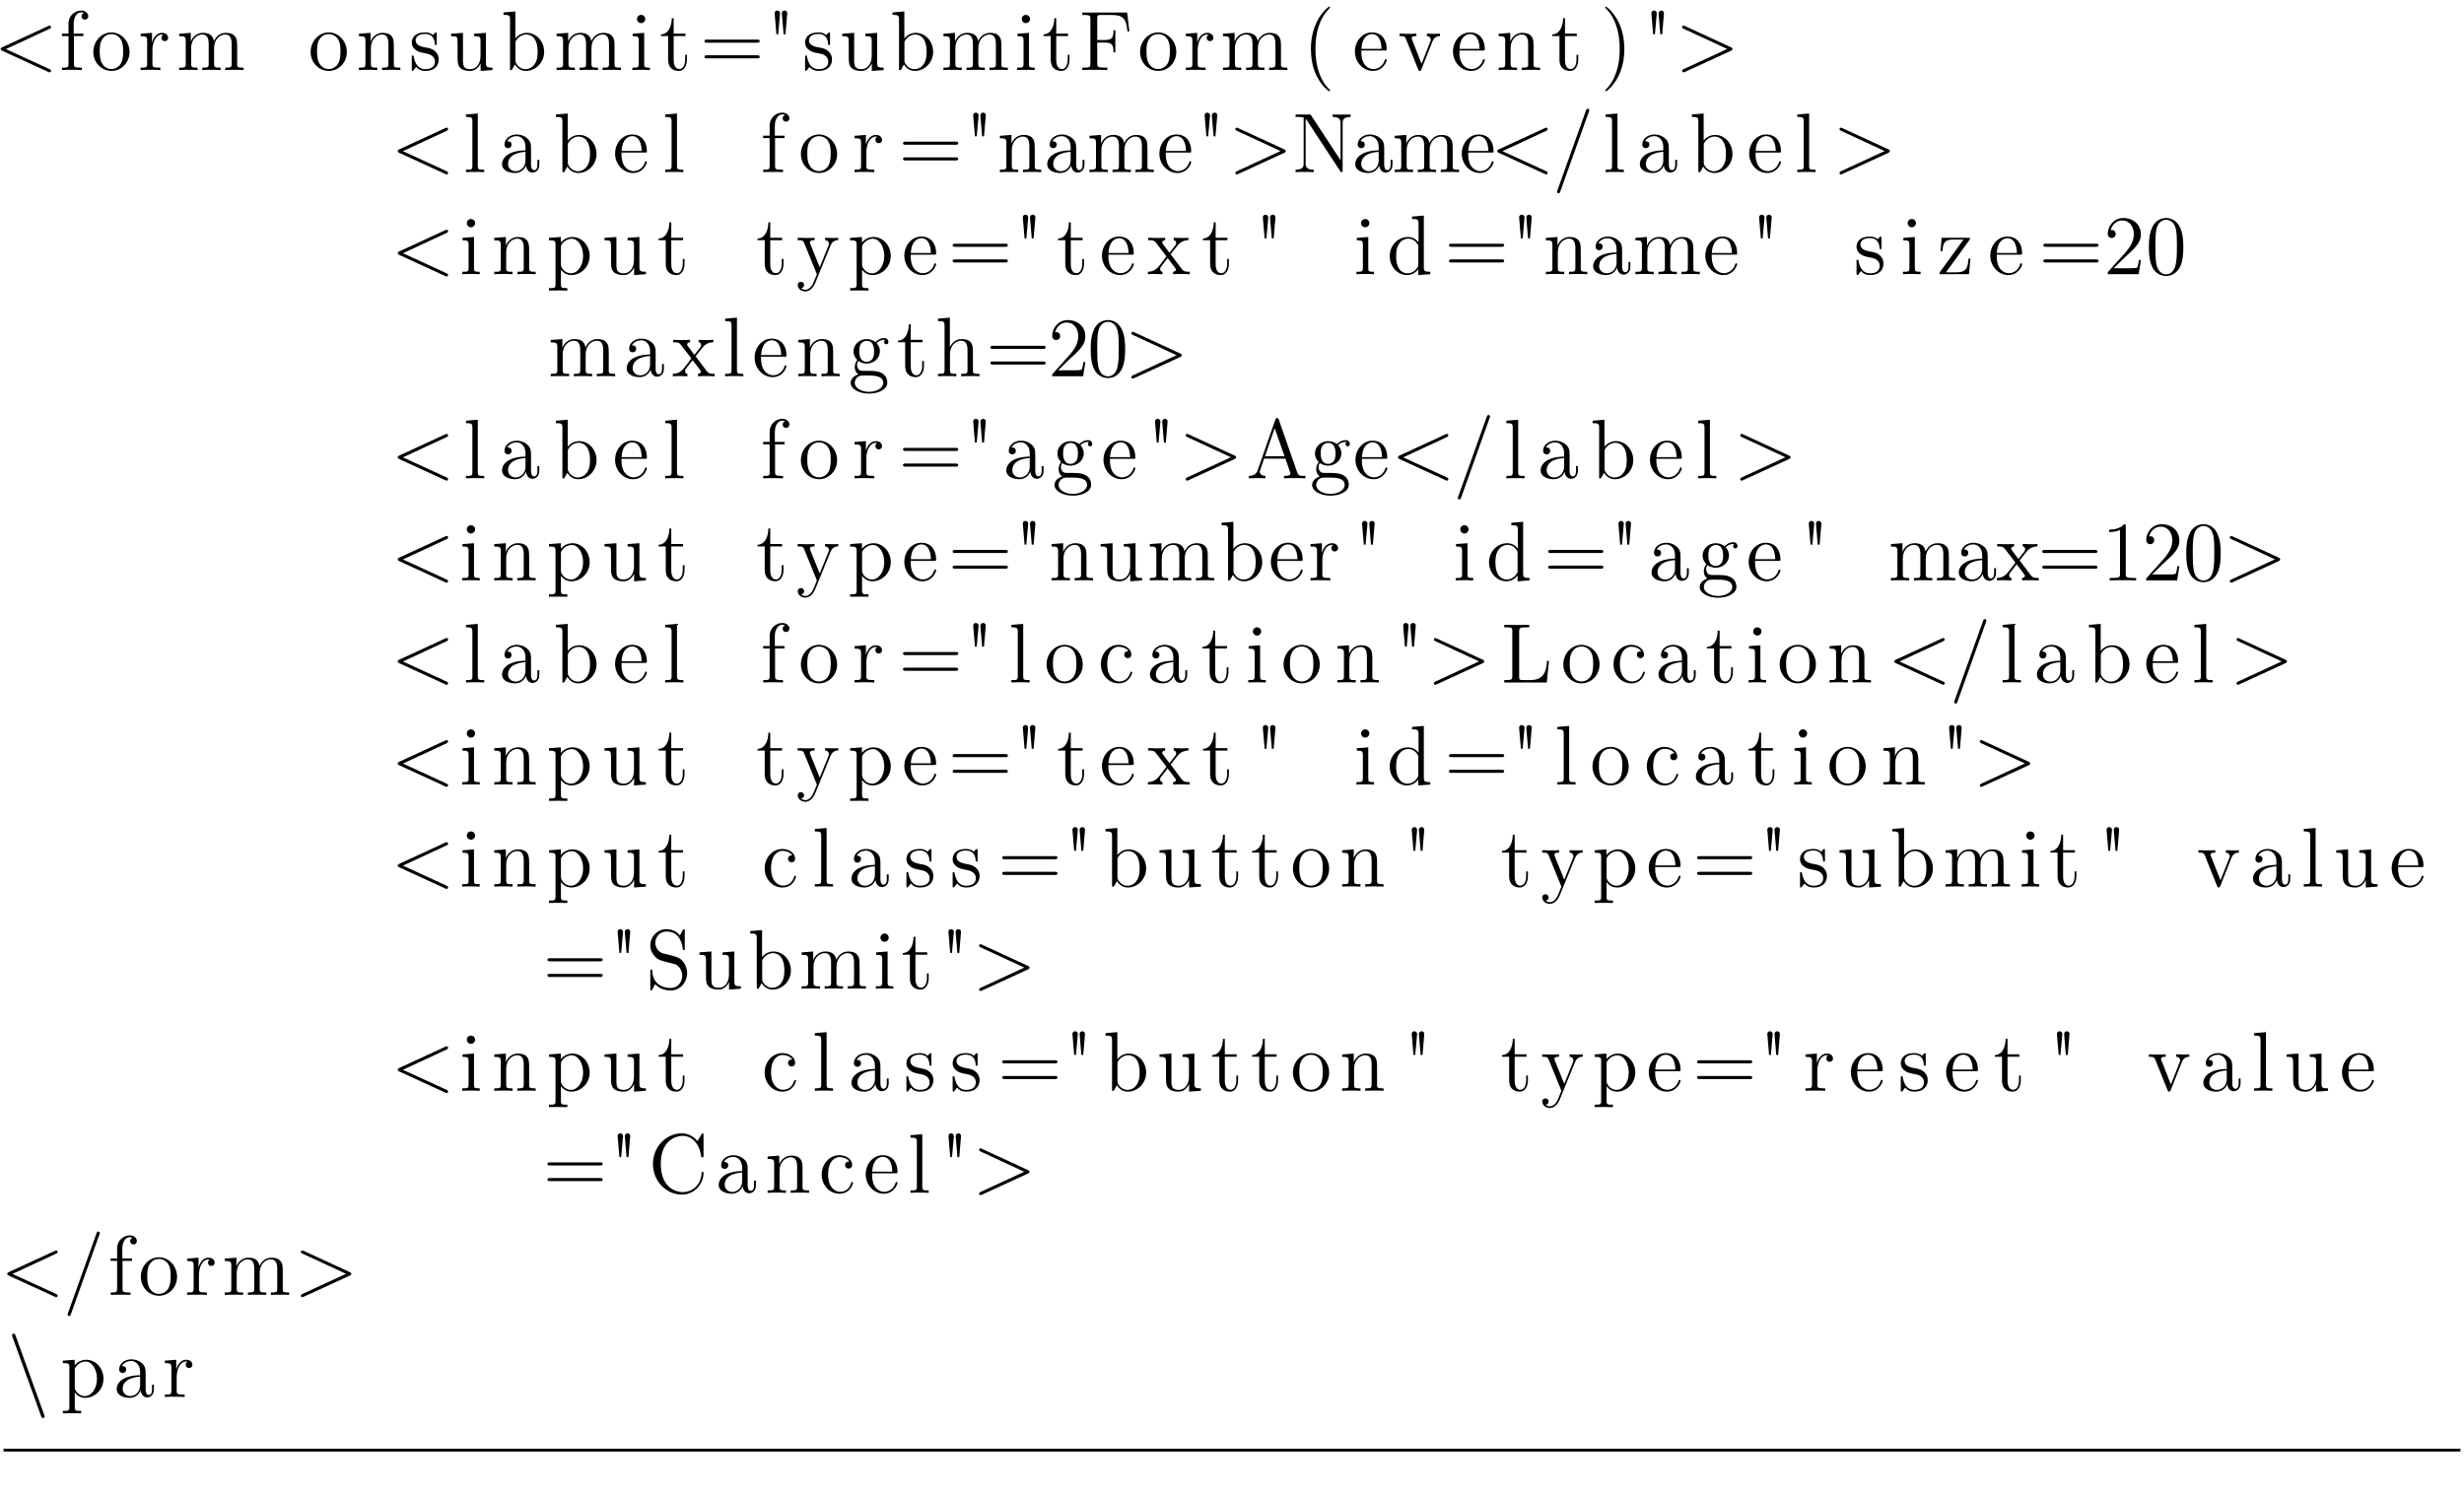 <?xml version="1.0" encoding="UTF-8"?>
<svg xmlns="http://www.w3.org/2000/svg" xmlns:xlink="http://www.w3.org/1999/xlink" width="348.696pt" height="211.909pt" viewBox="0 0 348.696 211.909" version="1.2">
<defs>
<g>
<symbol overflow="visible" id="glyph0-0">
<path style="stroke:none;" d=""/>
</symbol>
<symbol overflow="visible" id="glyph0-1">
<path style="stroke:none;" d="M 8.109 0.109 C 8.109 0.031 8.094 -0.047 7.875 -0.141 L 1.719 -2.969 L 7.875 -5.828 C 8.094 -5.922 8.109 -6 8.109 -6.078 C 8.109 -6.203 8.016 -6.297 7.891 -6.297 C 7.891 -6.297 7.859 -6.281 7.688 -6.219 L 1.219 -3.234 C 1 -3.141 0.984 -3.062 0.984 -2.984 C 0.984 -2.906 0.984 -2.828 1.219 -2.719 L 7.688 0.25 C 7.844 0.328 7.891 0.328 7.891 0.328 C 8.016 0.328 8.109 0.234 8.109 0.109 Z M 8.109 0.109 "/>
</symbol>
<symbol overflow="visible" id="glyph0-2">
<path style="stroke:none;" d="M 4.094 -7.625 C 4.094 -8.062 3.656 -8.422 3.078 -8.422 C 2.25 -8.422 1.297 -7.766 1.297 -6.547 L 1.297 -5.156 L 0.375 -5.156 L 0.375 -4.812 L 1.297 -4.812 L 1.297 -0.891 C 1.297 -0.344 1.172 -0.344 0.391 -0.344 L 0.391 0 C 0.734 -0.031 1.391 -0.031 1.75 -0.031 C 2.062 -0.031 2.922 -0.031 3.188 0 L 3.188 -0.344 L 2.953 -0.344 C 2.078 -0.344 2.062 -0.484 2.062 -0.906 L 2.062 -4.812 L 3.406 -4.812 L 3.406 -5.156 L 2.031 -5.156 L 2.031 -6.547 C 2.031 -7.625 2.578 -8.172 3.078 -8.172 C 3.172 -8.172 3.344 -8.156 3.484 -8.078 C 3.438 -8.062 3.141 -7.953 3.141 -7.609 C 3.141 -7.344 3.328 -7.141 3.609 -7.141 C 3.891 -7.141 4.094 -7.344 4.094 -7.625 Z M 4.094 -7.625 "/>
</symbol>
<symbol overflow="visible" id="glyph0-3">
<path style="stroke:none;" d="M 5.484 -2.562 C 5.484 -4.094 4.312 -5.328 2.922 -5.328 C 1.5 -5.328 0.359 -4.062 0.359 -2.562 C 0.359 -1.031 1.547 0.125 2.922 0.125 C 4.328 0.125 5.484 -1.047 5.484 -2.562 Z M 4.578 -2.672 C 4.578 -2.25 4.578 -1.5 4.266 -0.938 C 3.938 -0.375 3.375 -0.141 2.922 -0.141 C 2.484 -0.141 1.953 -0.328 1.609 -0.922 C 1.281 -1.453 1.266 -2.156 1.266 -2.672 C 1.266 -3.125 1.266 -3.844 1.641 -4.391 C 1.969 -4.906 2.5 -5.094 2.922 -5.094 C 3.375 -5.094 3.891 -4.875 4.203 -4.406 C 4.578 -3.859 4.578 -3.109 4.578 -2.672 Z M 4.578 -2.672 "/>
</symbol>
<symbol overflow="visible" id="glyph0-4">
<path style="stroke:none;" d="M 4.219 -4.578 C 4.219 -4.938 3.891 -5.266 3.375 -5.266 C 2.359 -5.266 2.016 -4.172 1.953 -3.938 L 1.938 -3.938 L 1.938 -5.266 L 0.328 -5.141 L 0.328 -4.797 C 1.141 -4.797 1.25 -4.703 1.25 -4.125 L 1.25 -0.891 C 1.25 -0.344 1.109 -0.344 0.328 -0.344 L 0.328 0 C 0.672 -0.031 1.328 -0.031 1.688 -0.031 C 2.016 -0.031 2.859 -0.031 3.125 0 L 3.125 -0.344 L 2.891 -0.344 C 2.016 -0.344 2 -0.484 2 -0.906 L 2 -2.781 C 2 -3.938 2.469 -5.031 3.391 -5.031 C 3.484 -5.031 3.516 -5.031 3.562 -5.016 C 3.469 -4.969 3.281 -4.906 3.281 -4.578 C 3.281 -4.234 3.547 -4.094 3.734 -4.094 C 3.984 -4.094 4.219 -4.25 4.219 -4.578 Z M 4.219 -4.578 "/>
</symbol>
<symbol overflow="visible" id="glyph0-5">
<path style="stroke:none;" d="M 9.484 0 L 9.484 -0.344 C 8.875 -0.344 8.578 -0.344 8.578 -0.703 L 8.578 -2.906 C 8.578 -4.016 8.578 -4.344 8.297 -4.734 C 7.953 -5.203 7.391 -5.266 6.984 -5.266 C 5.984 -5.266 5.484 -4.547 5.297 -4.094 C 5.125 -5.016 4.484 -5.266 3.734 -5.266 C 2.562 -5.266 2.109 -4.281 2.016 -4.047 L 2.016 -5.266 L 0.375 -5.141 L 0.375 -4.797 C 1.188 -4.797 1.297 -4.703 1.297 -4.125 L 1.297 -0.891 C 1.297 -0.344 1.156 -0.344 0.375 -0.344 L 0.375 0 C 0.688 -0.031 1.344 -0.031 1.672 -0.031 C 2.016 -0.031 2.672 -0.031 2.969 0 L 2.969 -0.344 C 2.219 -0.344 2.062 -0.344 2.062 -0.891 L 2.062 -3.109 C 2.062 -4.359 2.891 -5.031 3.641 -5.031 C 4.375 -5.031 4.547 -4.422 4.547 -3.688 L 4.547 -0.891 C 4.547 -0.344 4.406 -0.344 3.641 -0.344 L 3.641 0 C 3.938 -0.031 4.594 -0.031 4.922 -0.031 C 5.266 -0.031 5.922 -0.031 6.234 0 L 6.234 -0.344 C 5.469 -0.344 5.312 -0.344 5.312 -0.891 L 5.312 -3.109 C 5.312 -4.359 6.141 -5.031 6.891 -5.031 C 7.625 -5.031 7.797 -4.422 7.797 -3.688 L 7.797 -0.891 C 7.797 -0.344 7.656 -0.344 6.891 -0.344 L 6.891 0 C 7.203 -0.031 7.844 -0.031 8.172 -0.031 C 8.516 -0.031 9.172 -0.031 9.484 0 Z M 9.484 0 "/>
</symbol>
<symbol overflow="visible" id="glyph0-6">
<path style="stroke:none;" d="M 6.234 0 L 6.234 -0.344 C 5.625 -0.344 5.328 -0.344 5.312 -0.703 L 5.312 -2.906 C 5.312 -4.016 5.312 -4.344 5.047 -4.734 C 4.703 -5.203 4.141 -5.266 3.734 -5.266 C 2.562 -5.266 2.109 -4.281 2.016 -4.047 L 2.016 -5.266 L 0.375 -5.141 L 0.375 -4.797 C 1.188 -4.797 1.297 -4.703 1.297 -4.125 L 1.297 -0.891 C 1.297 -0.344 1.156 -0.344 0.375 -0.344 L 0.375 0 C 0.688 -0.031 1.344 -0.031 1.672 -0.031 C 2.016 -0.031 2.672 -0.031 2.969 0 L 2.969 -0.344 C 2.219 -0.344 2.062 -0.344 2.062 -0.891 L 2.062 -3.109 C 2.062 -4.359 2.891 -5.031 3.641 -5.031 C 4.375 -5.031 4.547 -4.422 4.547 -3.688 L 4.547 -0.891 C 4.547 -0.344 4.406 -0.344 3.641 -0.344 L 3.641 0 C 3.938 -0.031 4.594 -0.031 4.922 -0.031 C 5.266 -0.031 5.922 -0.031 6.234 0 Z M 6.234 0 "/>
</symbol>
<symbol overflow="visible" id="glyph0-7">
<path style="stroke:none;" d="M 4.203 -1.516 C 4.203 -2.156 3.812 -2.547 3.703 -2.656 C 3.281 -3.031 2.953 -3.094 2.156 -3.234 C 1.812 -3.312 0.938 -3.484 0.938 -4.203 C 0.938 -4.562 1.188 -5.109 2.266 -5.109 C 3.562 -5.109 3.641 -4 3.656 -3.641 C 3.672 -3.531 3.75 -3.531 3.797 -3.531 C 3.922 -3.531 3.922 -3.594 3.922 -3.812 L 3.922 -5.062 C 3.922 -5.266 3.922 -5.328 3.797 -5.328 C 3.703 -5.328 3.484 -5.062 3.391 -4.953 C 3.031 -5.266 2.656 -5.328 2.266 -5.328 C 0.828 -5.328 0.391 -4.547 0.391 -3.891 C 0.391 -3.75 0.391 -3.328 0.844 -2.922 C 1.234 -2.578 1.641 -2.5 2.188 -2.391 C 2.844 -2.266 3 -2.219 3.297 -1.984 C 3.516 -1.812 3.672 -1.547 3.672 -1.203 C 3.672 -0.688 3.375 -0.125 2.312 -0.125 C 1.531 -0.125 0.953 -0.578 0.688 -1.766 C 0.641 -1.984 0.641 -2.016 0.641 -2.016 C 0.609 -2.062 0.562 -2.062 0.531 -2.062 C 0.391 -2.062 0.391 -2 0.391 -1.781 L 0.391 -0.156 C 0.391 0.062 0.391 0.125 0.516 0.125 C 0.578 0.125 0.578 0.109 0.781 -0.141 C 0.844 -0.234 0.844 -0.25 1.031 -0.438 C 1.484 0.125 2.125 0.125 2.328 0.125 C 3.578 0.125 4.203 -0.578 4.203 -1.516 Z M 4.203 -1.516 "/>
</symbol>
<symbol overflow="visible" id="glyph0-8">
<path style="stroke:none;" d="M 6.234 0 L 6.234 -0.344 C 5.422 -0.344 5.312 -0.438 5.312 -1.016 L 5.312 -5.266 L 3.641 -5.141 L 3.641 -4.797 C 4.453 -4.797 4.547 -4.703 4.547 -4.125 L 4.547 -1.984 C 4.547 -0.969 4 -0.125 3.109 -0.125 C 2.125 -0.125 2.062 -0.688 2.062 -1.312 L 2.062 -5.266 L 0.375 -5.141 L 0.375 -4.797 C 1.297 -4.797 1.297 -4.75 1.297 -3.688 L 1.297 -1.906 C 1.297 -1.156 1.297 -0.734 1.656 -0.328 C 1.938 -0.031 2.422 0.125 3.031 0.125 C 3.234 0.125 3.625 0.125 4.031 -0.234 C 4.375 -0.5 4.562 -0.953 4.562 -0.953 L 4.562 0.125 Z M 6.234 0 "/>
</symbol>
<symbol overflow="visible" id="glyph0-9">
<path style="stroke:none;" d="M 6.078 -2.578 C 6.078 -4.094 4.953 -5.266 3.625 -5.266 C 2.969 -5.266 2.406 -4.969 2 -4.469 L 2 -8.297 L 0.328 -8.156 L 0.328 -7.812 C 1.141 -7.812 1.25 -7.734 1.25 -7.141 L 1.25 0 L 1.5 0 L 1.938 -0.781 C 2.219 -0.328 2.719 0.125 3.484 0.125 C 4.859 0.125 6.078 -1.047 6.078 -2.578 Z M 5.156 -2.594 C 5.156 -1.797 5.047 -1.297 4.75 -0.859 C 4.516 -0.484 4.047 -0.125 3.438 -0.125 C 2.797 -0.125 2.375 -0.531 2.172 -0.859 C 2.016 -1.109 2.016 -1.156 2.016 -1.359 L 2.016 -3.828 C 2.016 -4.047 2.016 -4.062 2.156 -4.25 C 2.438 -4.688 2.969 -5.031 3.547 -5.031 C 3.906 -5.031 5.156 -4.891 5.156 -2.594 Z M 5.156 -2.594 "/>
</symbol>
<symbol overflow="visible" id="glyph0-10">
<path style="stroke:none;" d="M 2.875 0 L 2.875 -0.344 C 2.109 -0.344 2.062 -0.406 2.062 -0.875 L 2.062 -5.266 L 0.438 -5.141 L 0.438 -4.797 C 1.188 -4.797 1.297 -4.719 1.297 -4.141 L 1.297 -0.891 C 1.297 -0.344 1.172 -0.344 0.391 -0.344 L 0.391 0 C 0.734 -0.031 1.297 -0.031 1.656 -0.031 C 1.781 -0.031 2.469 -0.031 2.875 0 Z M 2.219 -7.219 C 2.219 -7.578 1.922 -7.812 1.641 -7.812 C 1.297 -7.812 1.047 -7.547 1.047 -7.219 C 1.047 -6.906 1.312 -6.641 1.625 -6.641 C 1.984 -6.641 2.219 -6.938 2.219 -7.219 Z M 2.219 -7.219 "/>
</symbol>
<symbol overflow="visible" id="glyph0-11">
<path style="stroke:none;" d="M 3.891 -1.484 L 3.891 -2.156 L 3.641 -2.156 L 3.641 -1.5 C 3.641 -0.641 3.281 -0.141 2.828 -0.141 C 2.016 -0.141 2.016 -1.25 2.016 -1.453 L 2.016 -4.812 L 3.688 -4.812 L 3.688 -5.156 L 2.016 -5.156 L 2.016 -7.344 L 1.75 -7.344 C 1.734 -6.234 1.297 -5.078 0.219 -5.047 L 0.219 -4.812 L 1.234 -4.812 L 1.234 -1.484 C 1.234 -0.156 2.109 0.125 2.75 0.125 C 3.5 0.125 3.891 -0.625 3.891 -1.484 Z M 3.891 -1.484 "/>
</symbol>
<symbol overflow="visible" id="glyph0-12">
<path style="stroke:none;" d="M 8.453 -4.094 C 8.453 -4.312 8.25 -4.312 8.062 -4.312 L 1.031 -4.312 C 0.859 -4.312 0.641 -4.312 0.641 -4.094 C 0.641 -3.875 0.844 -3.875 1.031 -3.875 L 8.062 -3.875 C 8.234 -3.875 8.453 -3.875 8.453 -4.094 Z M 8.453 -1.859 C 8.453 -2.094 8.25 -2.094 8.062 -2.094 L 1.031 -2.094 C 0.859 -2.094 0.641 -2.094 0.641 -1.875 C 0.641 -1.656 0.844 -1.656 1.031 -1.656 L 8.062 -1.656 C 8.234 -1.656 8.453 -1.656 8.453 -1.859 Z M 8.453 -1.859 "/>
</symbol>
<symbol overflow="visible" id="glyph0-13">
<path style="stroke:none;" d="M 2.016 -8.031 C 2.016 -8.25 1.844 -8.422 1.625 -8.422 C 1.406 -8.422 1.234 -8.25 1.25 -8.031 L 1.5 -5.062 L 1.75 -5.062 Z M 3.031 -8.031 C 3.047 -8.25 2.875 -8.422 2.656 -8.422 C 2.438 -8.422 2.266 -8.25 2.266 -8.031 L 2.516 -5.062 L 2.781 -5.062 Z M 3.031 -8.031 "/>
</symbol>
<symbol overflow="visible" id="glyph0-14">
<path style="stroke:none;" d="M 7.141 -5.469 L 6.828 -8.141 L 0.484 -8.141 L 0.484 -7.797 L 0.734 -7.797 C 1.594 -7.797 1.625 -7.672 1.625 -7.234 L 1.625 -0.906 C 1.625 -0.469 1.594 -0.344 0.734 -0.344 L 0.484 -0.344 L 0.484 0 C 0.781 -0.031 1.844 -0.031 2.203 -0.031 C 2.625 -0.031 3.672 -0.031 4.016 0 L 4.016 -0.344 L 3.656 -0.344 C 2.625 -0.344 2.594 -0.484 2.594 -0.922 L 2.594 -3.891 L 3.641 -3.891 C 4.766 -3.891 4.891 -3.5 4.891 -2.5 L 5.156 -2.5 L 5.156 -5.641 L 4.891 -5.641 C 4.891 -4.641 4.766 -4.25 3.641 -4.25 L 2.594 -4.25 L 2.594 -7.312 C 2.594 -7.703 2.625 -7.797 3.141 -7.797 L 4.641 -7.797 C 6.359 -7.797 6.703 -7.156 6.875 -5.469 Z M 7.141 -5.469 "/>
</symbol>
<symbol overflow="visible" id="glyph0-15">
<path style="stroke:none;" d="M 3.891 2.906 C 3.891 2.875 3.891 2.844 3.688 2.641 C 2.484 1.438 1.812 -0.531 1.812 -2.969 C 1.812 -5.297 2.375 -7.297 3.766 -8.703 C 3.891 -8.812 3.891 -8.828 3.891 -8.875 C 3.891 -8.938 3.828 -8.969 3.781 -8.969 C 3.625 -8.969 2.641 -8.109 2.062 -6.938 C 1.453 -5.719 1.172 -4.453 1.172 -2.969 C 1.172 -1.906 1.344 -0.484 1.953 0.781 C 2.672 2.219 3.641 3 3.781 3 C 3.828 3 3.891 2.969 3.891 2.906 Z M 3.891 2.906 "/>
</symbol>
<symbol overflow="visible" id="glyph0-16">
<path style="stroke:none;" d="M 4.859 -1.422 C 4.859 -1.5 4.812 -1.547 4.734 -1.547 C 4.641 -1.547 4.609 -1.484 4.594 -1.422 C 4.281 -0.422 3.484 -0.141 2.969 -0.141 C 2.469 -0.141 1.266 -0.484 1.266 -2.547 L 1.266 -2.766 L 4.578 -2.766 C 4.844 -2.766 4.859 -2.766 4.859 -3 C 4.859 -4.203 4.219 -5.328 2.766 -5.328 C 1.406 -5.328 0.359 -4.094 0.359 -2.625 C 0.359 -1.047 1.578 0.125 2.906 0.125 C 4.328 0.125 4.859 -1.172 4.859 -1.422 Z M 4.125 -3 L 1.281 -3 C 1.375 -4.875 2.422 -5.094 2.766 -5.094 C 4.047 -5.094 4.109 -3.406 4.125 -3 Z M 4.125 -3 "/>
</symbol>
<symbol overflow="visible" id="glyph0-17">
<path style="stroke:none;" d="M 5.953 -4.812 L 5.953 -5.156 C 5.609 -5.125 5.438 -5.125 5.062 -5.125 L 4.094 -5.156 L 4.094 -4.812 C 4.594 -4.781 4.656 -4.422 4.656 -4.297 C 4.656 -4.188 4.625 -4.125 4.562 -3.984 L 3.344 -0.891 L 2.016 -4.266 C 1.953 -4.438 1.938 -4.438 1.938 -4.5 C 1.938 -4.812 2.391 -4.812 2.609 -4.812 L 2.609 -5.156 C 2.312 -5.125 1.688 -5.125 1.359 -5.125 L 0.219 -5.156 L 0.219 -4.812 C 0.891 -4.812 1 -4.75 1.141 -4.391 L 2.859 -0.109 C 2.922 0.062 2.938 0.125 3.078 0.125 C 3.172 0.125 3.234 0.094 3.328 -0.109 L 4.875 -4.016 C 4.984 -4.281 5.188 -4.797 5.953 -4.812 Z M 5.953 -4.812 "/>
</symbol>
<symbol overflow="visible" id="glyph0-18">
<path style="stroke:none;" d="M 3.375 -2.969 C 3.375 -3.891 3.25 -5.359 2.578 -6.75 C 1.875 -8.188 0.891 -8.969 0.766 -8.969 C 0.719 -8.969 0.656 -8.938 0.656 -8.875 C 0.656 -8.828 0.656 -8.812 0.859 -8.609 C 2.062 -7.406 2.719 -5.422 2.719 -2.984 C 2.719 -0.672 2.156 1.328 0.781 2.734 C 0.656 2.844 0.656 2.875 0.656 2.906 C 0.656 2.969 0.719 3 0.766 3 C 0.922 3 1.906 2.141 2.484 0.969 C 3.094 -0.25 3.375 -1.547 3.375 -2.969 Z M 3.375 -2.969 "/>
</symbol>
<symbol overflow="visible" id="glyph0-19">
<path style="stroke:none;" d="M 8.109 -2.984 C 8.109 -3.062 8.094 -3.141 7.875 -3.234 L 1.406 -6.219 C 1.25 -6.281 1.203 -6.297 1.203 -6.297 C 1.062 -6.297 0.984 -6.188 0.984 -6.078 C 0.984 -5.938 1.078 -5.891 1.234 -5.828 L 7.375 -2.984 L 1.219 -0.141 C 0.984 -0.031 0.984 0.047 0.984 0.125 C 0.984 0.219 1.062 0.328 1.203 0.328 C 1.203 0.328 1.25 0.328 1.406 0.25 L 7.875 -2.719 C 8.109 -2.828 8.109 -2.906 8.109 -2.984 Z M 8.109 -2.984 "/>
</symbol>
<symbol overflow="visible" id="glyph0-20">
<path style="stroke:none;" d="M 2.969 0 L 2.969 -0.344 C 2.203 -0.344 2.062 -0.344 2.062 -0.891 L 2.062 -8.297 L 0.391 -8.156 L 0.391 -7.812 C 1.203 -7.812 1.297 -7.734 1.297 -7.141 L 1.297 -0.891 C 1.297 -0.344 1.172 -0.344 0.391 -0.344 L 0.391 0 C 0.734 -0.031 1.312 -0.031 1.672 -0.031 C 2.031 -0.031 2.625 -0.031 2.969 0 Z M 2.969 0 "/>
</symbol>
<symbol overflow="visible" id="glyph0-21">
<path style="stroke:none;" d="M 5.672 -1.062 L 5.672 -1.734 L 5.406 -1.734 L 5.406 -1.062 C 5.406 -0.375 5.109 -0.281 4.953 -0.281 C 4.5 -0.281 4.5 -0.922 4.5 -1.094 L 4.5 -3.188 C 4.5 -3.844 4.5 -4.312 3.969 -4.781 C 3.547 -5.156 3.016 -5.328 2.484 -5.328 C 1.5 -5.328 0.75 -4.688 0.75 -3.906 C 0.75 -3.562 0.984 -3.391 1.25 -3.391 C 1.547 -3.391 1.75 -3.594 1.75 -3.891 C 1.75 -4.375 1.312 -4.375 1.141 -4.375 C 1.406 -4.875 1.984 -5.094 2.469 -5.094 C 3.016 -5.094 3.719 -4.641 3.719 -3.562 L 3.719 -3.078 C 1.312 -3.047 0.406 -2.047 0.406 -1.125 C 0.406 -0.172 1.5 0.125 2.234 0.125 C 3.031 0.125 3.562 -0.359 3.797 -0.938 C 3.844 -0.375 4.203 0.062 4.719 0.062 C 4.969 0.062 5.672 -0.109 5.672 -1.062 Z M 3.719 -1.688 C 3.719 -0.516 2.844 -0.125 2.328 -0.125 C 1.75 -0.125 1.25 -0.547 1.25 -1.125 C 1.25 -2.703 3.281 -2.844 3.719 -2.875 Z M 3.719 -1.688 "/>
</symbol>
<symbol overflow="visible" id="glyph0-22">
<path style="stroke:none;" d="M 8.266 -7.812 L 8.266 -8.156 C 7.953 -8.141 7.328 -8.141 7 -8.141 C 6.656 -8.141 6.031 -8.141 5.719 -8.156 L 5.719 -7.812 C 6.844 -7.812 6.844 -7.25 6.844 -6.906 L 6.844 -1.688 L 2.703 -8 C 2.594 -8.156 2.578 -8.156 2.312 -8.156 L 0.484 -8.156 L 0.484 -7.812 C 1 -7.812 1.297 -7.812 1.625 -7.734 L 1.625 -1.25 C 1.625 -0.906 1.625 -0.344 0.484 -0.344 L 0.484 0 C 0.797 -0.031 1.438 -0.031 1.766 -0.031 C 2.109 -0.031 2.734 -0.031 3.047 0 L 3.047 -0.344 C 1.906 -0.344 1.906 -0.906 1.906 -1.25 L 1.906 -7.547 C 2.016 -7.453 2.016 -7.422 2.109 -7.281 L 6.781 -0.172 C 6.891 -0.016 6.906 0 7 0 C 7.094 0 7.125 -0.047 7.141 -0.078 L 7.141 -6.906 C 7.141 -7.25 7.141 -7.812 8.266 -7.812 Z M 8.266 -7.812 "/>
</symbol>
<symbol overflow="visible" id="glyph0-23">
<path style="stroke:none;" d="M 5.203 -8.734 C 5.203 -8.891 5.078 -8.969 4.984 -8.969 C 4.828 -8.969 4.797 -8.859 4.734 -8.703 L 0.703 2.562 C 0.641 2.719 0.641 2.766 0.641 2.766 C 0.641 2.891 0.734 2.984 0.875 2.984 C 1.031 2.984 1.062 2.875 1.109 2.734 L 5.141 -8.531 C 5.203 -8.688 5.203 -8.734 5.203 -8.734 Z M 5.203 -8.734 "/>
</symbol>
<symbol overflow="visible" id="glyph0-24">
<path style="stroke:none;" d="M 6.078 -2.578 C 6.078 -4.094 4.953 -5.266 3.641 -5.266 C 2.594 -5.266 2.031 -4.516 2 -4.469 L 2 -5.266 L 0.328 -5.141 L 0.328 -4.797 C 1.172 -4.797 1.25 -4.703 1.25 -4.188 L 1.25 1.438 C 1.25 1.969 1.109 1.969 0.328 1.969 L 0.328 2.312 C 0.641 2.297 1.297 2.297 1.625 2.297 C 1.969 2.297 2.625 2.297 2.922 2.312 L 2.922 1.969 C 2.156 1.969 2.016 1.969 2.016 1.438 L 2.016 -0.641 C 2.234 -0.344 2.719 0.125 3.484 0.125 C 4.859 0.125 6.078 -1.047 6.078 -2.578 Z M 5.156 -2.578 C 5.156 -1.156 4.344 -0.125 3.438 -0.125 C 3.062 -0.125 2.719 -0.281 2.469 -0.5 C 2.203 -0.781 2.016 -1.016 2.016 -1.344 L 2.016 -3.812 C 2.016 -4.047 2.016 -4.047 2.156 -4.25 C 2.516 -4.781 3.094 -5.016 3.547 -5.016 C 4.453 -5.016 5.156 -3.922 5.156 -2.578 Z M 5.156 -2.578 "/>
</symbol>
<symbol overflow="visible" id="glyph0-25">
<path style="stroke:none;" d="M 5.953 -4.812 L 5.953 -5.156 C 5.609 -5.125 5.438 -5.125 5.062 -5.125 L 4.094 -5.156 L 4.094 -4.812 C 4.531 -4.781 4.641 -4.5 4.641 -4.297 C 4.641 -4.188 4.609 -4.125 4.562 -4 L 3.344 -0.984 L 2.016 -4.25 C 1.953 -4.406 1.953 -4.5 1.953 -4.5 C 1.953 -4.812 2.359 -4.812 2.609 -4.812 L 2.609 -5.156 C 2.297 -5.125 1.703 -5.125 1.375 -5.125 L 0.219 -5.156 L 0.219 -4.812 C 0.906 -4.812 1 -4.75 1.156 -4.375 L 2.938 0 C 2.422 1.266 2.422 1.297 2.359 1.391 C 2.156 1.75 1.844 2.203 1.297 2.203 C 0.938 2.203 0.703 1.984 0.703 1.984 C 0.703 1.984 1.125 1.938 1.125 1.516 C 1.125 1.234 0.891 1.078 0.688 1.078 C 0.484 1.078 0.234 1.188 0.234 1.547 C 0.234 2 0.672 2.438 1.297 2.438 C 1.969 2.438 2.469 1.859 2.766 1.094 L 4.844 -4 C 5.156 -4.797 5.719 -4.812 5.953 -4.812 Z M 5.953 -4.812 "/>
</symbol>
<symbol overflow="visible" id="glyph0-26">
<path style="stroke:none;" d="M 6.047 0 L 6.047 -0.344 C 5.422 -0.344 5.203 -0.375 4.906 -0.75 L 3.344 -2.828 C 3.688 -3.281 4.203 -3.922 4.422 -4.172 C 4.906 -4.719 5.469 -4.812 5.859 -4.812 L 5.859 -5.156 C 5.344 -5.125 5.312 -5.125 4.859 -5.125 L 3.781 -5.156 L 3.781 -4.812 C 3.938 -4.781 4.125 -4.703 4.125 -4.438 C 4.125 -4.234 4.016 -4.094 3.938 -4 L 3.172 -3.031 L 2.25 -4.266 C 2.219 -4.312 2.141 -4.422 2.141 -4.5 C 2.141 -4.578 2.203 -4.797 2.562 -4.812 L 2.562 -5.156 C 2.266 -5.125 1.656 -5.125 1.328 -5.125 L 0.172 -5.156 L 0.172 -4.812 C 0.781 -4.812 1.016 -4.781 1.266 -4.453 L 2.672 -2.625 C 2.688 -2.609 2.734 -2.531 2.734 -2.5 C 2.734 -2.469 1.812 -1.297 1.688 -1.141 C 1.156 -0.484 0.641 -0.359 0.125 -0.344 L 0.125 0 C 0.578 -0.031 0.594 -0.031 1.109 -0.031 L 2.188 0 L 2.188 -0.344 C 1.906 -0.375 1.859 -0.562 1.859 -0.734 C 1.859 -0.922 1.938 -1.016 2.062 -1.172 L 2.922 -2.281 L 3.891 -1 C 4.094 -0.734 4.094 -0.719 4.094 -0.641 C 4.094 -0.547 4 -0.359 3.688 -0.344 L 3.688 0 C 4 -0.031 4.578 -0.031 4.906 -0.031 Z M 6.047 0 "/>
</symbol>
<symbol overflow="visible" id="glyph0-27">
<path style="stroke:none;" d="M 6.156 0 L 6.156 -0.344 C 5.344 -0.344 5.25 -0.438 5.25 -1.016 L 5.25 -8.297 L 3.578 -8.156 L 3.578 -7.812 C 4.406 -7.812 4.5 -7.734 4.5 -7.141 L 4.5 -4.5 C 4.25 -4.859 3.734 -5.266 3 -5.266 C 1.609 -5.266 0.422 -4.094 0.422 -2.562 C 0.422 -1.047 1.547 0.125 2.875 0.125 C 3.781 0.125 4.297 -0.484 4.469 -0.703 L 4.469 0.125 Z M 4.469 -1.406 C 4.469 -1.188 4.469 -1.141 4.297 -0.891 C 4.016 -0.469 3.531 -0.125 2.922 -0.125 C 2.625 -0.125 1.328 -0.234 1.328 -2.562 C 1.328 -3.422 1.469 -3.891 1.734 -4.297 C 1.969 -4.656 2.453 -5.031 3.047 -5.031 C 3.797 -5.031 4.203 -4.5 4.328 -4.297 C 4.469 -4.094 4.469 -4.078 4.469 -3.859 Z M 4.469 -1.406 "/>
</symbol>
<symbol overflow="visible" id="glyph0-28">
<path style="stroke:none;" d="M 4.703 -2.203 L 4.438 -2.203 C 4.328 -0.844 4.125 -0.266 2.703 -0.266 L 1.25 -0.266 L 4.547 -4.812 C 4.656 -4.953 4.656 -4.969 4.656 -5.016 C 4.656 -5.156 4.578 -5.156 4.375 -5.156 L 0.625 -5.156 L 0.484 -3.25 L 0.75 -3.25 C 0.828 -4.469 1.047 -4.906 2.359 -4.906 L 3.734 -4.906 L 0.328 -0.219 C 0.328 0 0.344 0 0.609 0 L 4.5 0 Z M 4.703 -2.203 "/>
</symbol>
<symbol overflow="visible" id="glyph0-29">
<path style="stroke:none;" d="M 5.266 -2.016 L 5 -2.016 C 4.953 -1.812 4.859 -1.141 4.75 -0.953 C 4.656 -0.844 3.984 -0.844 3.625 -0.844 L 1.406 -0.844 C 1.734 -1.125 2.469 -1.891 2.766 -2.172 C 4.594 -3.844 5.266 -4.469 5.266 -5.656 C 5.266 -7.031 4.172 -7.953 2.781 -7.953 C 1.406 -7.953 0.578 -6.766 0.578 -5.734 C 0.578 -5.125 1.109 -5.125 1.141 -5.125 C 1.406 -5.125 1.703 -5.312 1.703 -5.688 C 1.703 -6.031 1.484 -6.25 1.141 -6.25 C 1.047 -6.25 1.016 -6.25 0.984 -6.234 C 1.203 -7.047 1.859 -7.609 2.625 -7.609 C 3.641 -7.609 4.266 -6.75 4.266 -5.656 C 4.266 -4.641 3.688 -3.75 3 -2.984 L 0.578 -0.281 L 0.578 0 L 4.953 0 Z M 5.266 -2.016 "/>
</symbol>
<symbol overflow="visible" id="glyph0-30">
<path style="stroke:none;" d="M 5.359 -3.828 C 5.359 -4.812 5.297 -5.781 4.859 -6.688 C 4.375 -7.688 3.516 -7.953 2.922 -7.953 C 2.234 -7.953 1.391 -7.609 0.938 -6.609 C 0.609 -5.859 0.484 -5.109 0.484 -3.828 C 0.484 -2.672 0.578 -1.797 1 -0.938 C 1.469 -0.031 2.297 0.25 2.922 0.25 C 3.953 0.25 4.547 -0.375 4.906 -1.062 C 5.328 -1.953 5.359 -3.125 5.359 -3.828 Z M 4.453 -3.969 C 4.453 -3.172 4.453 -2.266 4.312 -1.531 C 4.094 -0.219 3.328 0.016 2.922 0.016 C 2.531 0.016 1.75 -0.203 1.531 -1.5 C 1.406 -2.219 1.406 -3.125 1.406 -3.969 C 1.406 -4.953 1.406 -5.828 1.594 -6.531 C 1.797 -7.344 2.406 -7.703 2.922 -7.703 C 3.375 -7.703 4.062 -7.438 4.297 -6.406 C 4.453 -5.719 4.453 -4.781 4.453 -3.969 Z M 4.453 -3.969 "/>
</symbol>
<symbol overflow="visible" id="glyph0-31">
<path style="stroke:none;" d="M 5.672 -4.859 C 5.672 -5.062 5.516 -5.406 5.094 -5.406 C 4.469 -5.406 4 -5.016 3.844 -4.844 C 3.484 -5.109 3.062 -5.266 2.609 -5.266 C 1.531 -5.266 0.734 -4.453 0.734 -3.531 C 0.734 -2.859 1.141 -2.422 1.266 -2.312 C 1.125 -2.125 0.906 -1.781 0.906 -1.312 C 0.906 -0.625 1.328 -0.328 1.422 -0.266 C 0.875 -0.109 0.328 0.328 0.328 0.938 C 0.328 1.766 1.453 2.453 2.922 2.453 C 4.344 2.453 5.516 1.812 5.516 0.922 C 5.516 0.625 5.438 -0.078 4.719 -0.453 C 4.109 -0.766 3.516 -0.766 2.484 -0.766 C 1.75 -0.766 1.672 -0.766 1.453 -0.984 C 1.344 -1.109 1.234 -1.344 1.234 -1.594 C 1.234 -1.797 1.297 -2 1.422 -2.156 C 1.984 -1.797 2.469 -1.797 2.594 -1.797 C 3.672 -1.797 4.469 -2.609 4.469 -3.531 C 4.469 -3.844 4.375 -4.297 4 -4.688 C 4.453 -5.156 5.016 -5.156 5.078 -5.156 C 5.125 -5.156 5.188 -5.156 5.234 -5.141 C 5.109 -5.094 5.062 -4.969 5.062 -4.844 C 5.062 -4.672 5.172 -4.531 5.359 -4.531 C 5.469 -4.531 5.672 -4.594 5.672 -4.859 Z M 3.641 -3.531 C 3.641 -3.328 3.641 -2.828 3.438 -2.516 C 3.219 -2.156 2.859 -2.047 2.609 -2.047 C 1.547 -2.047 1.547 -3.25 1.547 -3.531 C 1.547 -3.734 1.547 -4.234 1.75 -4.547 C 1.984 -4.906 2.344 -5.016 2.594 -5.016 C 3.641 -5.016 3.641 -3.812 3.641 -3.531 Z M 4.938 0.938 C 4.938 1.641 4.031 2.203 2.922 2.203 C 1.781 2.203 0.906 1.609 0.906 0.938 C 0.906 0.844 0.938 0.375 1.391 0.062 C 1.656 -0.109 1.75 -0.109 2.594 -0.109 C 3.578 -0.109 4.938 -0.109 4.938 0.938 Z M 4.938 0.938 "/>
</symbol>
<symbol overflow="visible" id="glyph0-32">
<path style="stroke:none;" d="M 6.234 0 L 6.234 -0.344 C 5.625 -0.344 5.328 -0.344 5.312 -0.703 L 5.312 -2.906 C 5.312 -4.016 5.312 -4.344 5.047 -4.734 C 4.703 -5.203 4.141 -5.266 3.734 -5.266 C 2.703 -5.266 2.219 -4.5 2.062 -4.125 L 2.047 -4.125 L 2.047 -8.297 L 0.375 -8.156 L 0.375 -7.812 C 1.188 -7.812 1.297 -7.734 1.297 -7.141 L 1.297 -0.891 C 1.297 -0.344 1.156 -0.344 0.375 -0.344 L 0.375 0 C 0.688 -0.031 1.344 -0.031 1.672 -0.031 C 2.016 -0.031 2.672 -0.031 2.969 0 L 2.969 -0.344 C 2.219 -0.344 2.062 -0.344 2.062 -0.891 L 2.062 -3.109 C 2.062 -4.359 2.891 -5.031 3.641 -5.031 C 4.375 -5.031 4.547 -4.422 4.547 -3.688 L 4.547 -0.891 C 4.547 -0.344 4.406 -0.344 3.641 -0.344 L 3.641 0 C 3.938 -0.031 4.594 -0.031 4.922 -0.031 C 5.266 -0.031 5.922 -0.031 6.234 0 Z M 6.234 0 "/>
</symbol>
<symbol overflow="visible" id="glyph0-33">
<path style="stroke:none;" d="M 8.391 0 L 8.391 -0.344 C 7.609 -0.344 7.406 -0.344 7.234 -0.844 L 4.625 -8.312 C 4.578 -8.469 4.547 -8.531 4.391 -8.531 C 4.219 -8.531 4.203 -8.5 4.141 -8.312 L 1.641 -1.156 C 1.469 -0.672 1.141 -0.359 0.375 -0.344 L 0.375 0 L 1.516 -0.031 C 1.859 -0.031 2.422 -0.031 2.734 0 L 2.734 -0.344 C 2.234 -0.359 1.938 -0.609 1.938 -0.938 C 1.938 -1.016 1.938 -1.047 2 -1.188 L 2.547 -2.781 L 5.562 -2.781 L 6.219 -0.906 C 6.281 -0.766 6.281 -0.734 6.281 -0.703 C 6.281 -0.344 5.672 -0.344 5.359 -0.344 L 5.359 0 C 5.641 -0.031 6.594 -0.031 6.922 -0.031 C 7.25 -0.031 8.109 -0.031 8.391 0 Z M 5.438 -3.125 L 2.672 -3.125 L 4.047 -7.109 Z M 5.438 -3.125 "/>
</symbol>
<symbol overflow="visible" id="glyph0-34">
<path style="stroke:none;" d="M 4.906 0 L 4.906 -0.344 L 4.531 -0.344 C 3.484 -0.344 3.438 -0.484 3.438 -0.922 L 3.438 -7.656 C 3.438 -7.938 3.438 -7.953 3.203 -7.953 C 2.922 -7.625 2.312 -7.188 1.094 -7.188 L 1.094 -6.844 C 1.359 -6.844 1.953 -6.844 2.625 -7.141 L 2.625 -0.922 C 2.625 -0.484 2.578 -0.344 1.531 -0.344 L 1.156 -0.344 L 1.156 0 C 1.484 -0.031 2.641 -0.031 3.031 -0.031 C 3.438 -0.031 4.578 -0.031 4.906 0 Z M 4.906 0 "/>
</symbol>
<symbol overflow="visible" id="glyph0-35">
<path style="stroke:none;" d="M 4.859 -1.422 C 4.859 -1.531 4.766 -1.531 4.734 -1.531 C 4.625 -1.531 4.609 -1.5 4.578 -1.344 C 4.312 -0.5 3.672 -0.141 3.031 -0.141 C 2.297 -0.141 1.328 -0.781 1.328 -2.594 C 1.328 -4.578 2.344 -5.062 2.938 -5.062 C 3.391 -5.062 4.047 -4.891 4.328 -4.422 C 4.188 -4.422 3.734 -4.422 3.734 -3.938 C 3.734 -3.641 3.938 -3.438 4.234 -3.438 C 4.5 -3.438 4.734 -3.609 4.734 -3.953 C 4.734 -4.75 3.891 -5.328 2.922 -5.328 C 1.531 -5.328 0.422 -4.094 0.422 -2.578 C 0.422 -1.047 1.562 0.125 2.922 0.125 C 4.5 0.125 4.859 -1.312 4.859 -1.422 Z M 4.859 -1.422 "/>
</symbol>
<symbol overflow="visible" id="glyph0-36">
<path style="stroke:none;" d="M 6.812 -3.062 L 6.547 -3.062 C 6.438 -1.859 6.281 -0.344 4.188 -0.344 L 3.141 -0.344 C 2.625 -0.344 2.594 -0.438 2.594 -0.828 L 2.594 -7.25 C 2.594 -7.672 2.625 -7.812 3.656 -7.812 L 4.016 -7.812 L 4.016 -8.156 C 3.672 -8.141 2.625 -8.141 2.203 -8.141 C 1.844 -8.141 0.781 -8.141 0.484 -8.156 L 0.484 -7.812 L 0.734 -7.812 C 1.594 -7.812 1.625 -7.703 1.625 -7.25 L 1.625 -0.906 C 1.625 -0.469 1.594 -0.344 0.734 -0.344 L 0.484 -0.344 L 0.484 0 L 6.5 0 Z M 6.812 -3.062 "/>
</symbol>
<symbol overflow="visible" id="glyph0-37">
<path style="stroke:none;" d="M 5.844 -2.203 C 5.844 -2.922 5.562 -3.469 5.25 -3.859 C 4.812 -4.406 4.266 -4.531 3.797 -4.656 L 2.484 -4.984 C 1.875 -5.141 1.344 -5.734 1.344 -6.5 C 1.344 -7.344 2.016 -8.094 2.938 -8.094 C 4.906 -8.094 5.156 -6.156 5.234 -5.641 C 5.266 -5.5 5.266 -5.453 5.375 -5.453 C 5.516 -5.453 5.516 -5.516 5.516 -5.719 L 5.516 -8.141 C 5.516 -8.359 5.516 -8.422 5.391 -8.422 C 5.359 -8.422 5.312 -8.422 5.219 -8.266 L 4.828 -7.531 C 4.25 -8.266 3.469 -8.422 2.938 -8.422 C 1.609 -8.422 0.641 -7.344 0.641 -6.125 C 0.641 -5.562 0.844 -5.031 1.297 -4.547 C 1.703 -4.094 2.125 -3.984 2.969 -3.766 C 3.391 -3.672 4.047 -3.5 4.219 -3.438 C 4.781 -3.156 5.156 -2.516 5.156 -1.844 C 5.156 -0.938 4.516 -0.094 3.531 -0.094 C 2.984 -0.094 2.25 -0.234 1.656 -0.734 C 0.969 -1.359 0.922 -2.219 0.906 -2.625 C 0.891 -2.719 0.781 -2.719 0.781 -2.719 C 0.641 -2.719 0.641 -2.656 0.641 -2.438 L 0.641 -0.031 C 0.641 0.188 0.641 0.25 0.766 0.25 C 0.844 0.25 0.844 0.234 0.938 0.078 L 1.328 -0.641 C 1.75 -0.156 2.516 0.25 3.531 0.25 C 4.875 0.25 5.844 -0.891 5.844 -2.203 Z M 5.844 -2.203 "/>
</symbol>
<symbol overflow="visible" id="glyph0-38">
<path style="stroke:none;" d="M 7.797 -2.766 C 7.797 -2.906 7.797 -2.969 7.656 -2.969 C 7.547 -2.969 7.531 -2.922 7.531 -2.828 C 7.422 -0.938 6.031 -0.094 4.875 -0.094 C 4.047 -0.094 1.75 -0.594 1.75 -4.094 C 1.75 -7.547 4 -8.062 4.859 -8.062 C 6.125 -8.062 7.219 -7 7.453 -5.219 C 7.484 -5.062 7.484 -5.031 7.625 -5.031 C 7.797 -5.031 7.797 -5.062 7.797 -5.312 L 7.797 -8.141 C 7.797 -8.359 7.797 -8.422 7.672 -8.422 C 7.609 -8.422 7.594 -8.391 7.516 -8.266 L 6.938 -7.328 C 6.391 -8 5.578 -8.422 4.719 -8.422 C 2.531 -8.422 0.641 -6.531 0.641 -4.094 C 0.641 -1.609 2.562 0.25 4.719 0.25 C 6.688 0.25 7.797 -1.453 7.797 -2.766 Z M 7.797 -2.766 "/>
</symbol>
<symbol overflow="visible" id="glyph0-39">
<path style="stroke:none;" d="M 5.297 2.75 C 5.297 2.75 5.297 2.688 5.234 2.531 L 1.172 -8.703 C 1.125 -8.828 1.078 -8.969 0.906 -8.969 C 0.781 -8.969 0.672 -8.859 0.672 -8.719 C 0.672 -8.719 0.672 -8.672 0.734 -8.516 L 4.797 2.719 C 4.844 2.859 4.891 2.984 5.062 2.984 C 5.188 2.984 5.297 2.875 5.297 2.75 Z M 5.297 2.75 "/>
</symbol>
</g>
<clipPath id="clip1">
  <path d="M 0 205 L 348.695 205 L 348.695 206 L 0 206 Z M 0 205 "/>
</clipPath>
</defs>
<g id="surface1">
<g style="fill:rgb(0%,0%,0%);fill-opacity:1;">
  <use xlink:href="#glyph0-1" x="-0.887" y="9.915"/>
</g>
<g style="fill:rgb(0%,0%,0%);fill-opacity:1;">
  <use xlink:href="#glyph0-2" x="8.397" y="9.915"/>
</g>
<g style="fill:rgb(0%,0%,0%);fill-opacity:1;">
  <use xlink:href="#glyph0-3" x="12.847" y="9.915"/>
</g>
<g style="fill:rgb(0%,0%,0%);fill-opacity:1;">
  <use xlink:href="#glyph0-4" x="19.573" y="9.915"/>
</g>
<g style="fill:rgb(0%,0%,0%);fill-opacity:1;">
  <use xlink:href="#glyph0-5" x="24.986" y="9.915"/>
</g>
<g style="fill:rgb(0%,0%,0%);fill-opacity:1;">
  <use xlink:href="#glyph0-3" x="43.601" y="9.915"/>
</g>
<g style="fill:rgb(0%,0%,0%);fill-opacity:1;">
  <use xlink:href="#glyph0-6" x="50.422" y="9.915"/>
</g>
<g style="fill:rgb(0%,0%,0%);fill-opacity:1;">
  <use xlink:href="#glyph0-7" x="57.882" y="9.915"/>
</g>
<g style="fill:rgb(0%,0%,0%);fill-opacity:1;">
  <use xlink:href="#glyph0-8" x="63.456" y="9.915"/>
</g>
<g style="fill:rgb(0%,0%,0%);fill-opacity:1;">
  <use xlink:href="#glyph0-9" x="70.928" y="9.915"/>
</g>
<g style="fill:rgb(0%,0%,0%);fill-opacity:1;">
  <use xlink:href="#glyph0-5" x="78.388" y="9.915"/>
</g>
<g style="fill:rgb(0%,0%,0%);fill-opacity:1;">
  <use xlink:href="#glyph0-10" x="89.1" y="9.915"/>
</g>
<g style="fill:rgb(0%,0%,0%);fill-opacity:1;">
  <use xlink:href="#glyph0-11" x="93.32" y="9.915"/>
</g>
<g style="fill:rgb(0%,0%,0%);fill-opacity:1;">
  <use xlink:href="#glyph0-12" x="99.056" y="9.915"/>
</g>
<g style="fill:rgb(0%,0%,0%);fill-opacity:1;">
  <use xlink:href="#glyph0-13" x="108.376" y="9.915"/>
</g>
<g style="fill:rgb(0%,0%,0%);fill-opacity:1;">
  <use xlink:href="#glyph0-7" x="113.541" y="9.915"/>
</g>
<g style="fill:rgb(0%,0%,0%);fill-opacity:1;">
  <use xlink:href="#glyph0-8" x="118.816" y="9.915"/>
</g>
<g style="fill:rgb(0%,0%,0%);fill-opacity:1;">
  <use xlink:href="#glyph0-9" x="125.977" y="9.915"/>
</g>
<g style="fill:rgb(0%,0%,0%);fill-opacity:1;">
  <use xlink:href="#glyph0-5" x="133.138" y="9.915"/>
</g>
<g style="fill:rgb(0%,0%,0%);fill-opacity:1;">
  <use xlink:href="#glyph0-10" x="143.551" y="9.915"/>
</g>
<g style="fill:rgb(0%,0%,0%);fill-opacity:1;">
  <use xlink:href="#glyph0-11" x="147.46" y="9.915"/>
</g>
<g style="fill:rgb(0%,0%,0%);fill-opacity:1;">
  <use xlink:href="#glyph0-14" x="152.682" y="9.915"/>
</g>
<g style="fill:rgb(0%,0%,0%);fill-opacity:1;">
  <use xlink:href="#glyph0-3" x="160.979" y="9.915"/>
</g>
<g style="fill:rgb(0%,0%,0%);fill-opacity:1;">
  <use xlink:href="#glyph0-4" x="167.49" y="9.915"/>
</g>
<g style="fill:rgb(0%,0%,0%);fill-opacity:1;">
  <use xlink:href="#glyph0-5" x="172.7" y="9.915"/>
</g>
<g style="fill:rgb(0%,0%,0%);fill-opacity:1;">
  <use xlink:href="#glyph0-15" x="184.344" y="9.915"/>
</g>
<g style="fill:rgb(0%,0%,0%);fill-opacity:1;">
  <use xlink:href="#glyph0-16" x="191.384" y="9.915"/>
</g>
<g style="fill:rgb(0%,0%,0%);fill-opacity:1;">
  <use xlink:href="#glyph0-17" x="197.83" y="9.915"/>
</g>
<g style="fill:rgb(0%,0%,0%);fill-opacity:1;">
  <use xlink:href="#glyph0-16" x="205.264" y="9.915"/>
</g>
<g style="fill:rgb(0%,0%,0%);fill-opacity:1;">
  <use xlink:href="#glyph0-6" x="211.71" y="9.915"/>
</g>
<g style="fill:rgb(0%,0%,0%);fill-opacity:1;">
  <use xlink:href="#glyph0-11" x="219.457" y="9.915"/>
</g>
<g style="fill:rgb(0%,0%,0%);fill-opacity:1;">
  <use xlink:href="#glyph0-18" x="226.496" y="9.915"/>
</g>
<g style="fill:rgb(0%,0%,0%);fill-opacity:1;">
  <use xlink:href="#glyph0-13" x="232.447" y="9.915"/>
</g>
<g style="fill:rgb(0%,0%,0%);fill-opacity:1;">
  <use xlink:href="#glyph0-19" x="237.062" y="9.915"/>
</g>
<g style="fill:rgb(0%,0%,0%);fill-opacity:1;">
  <use xlink:href="#glyph0-1" x="55.301" y="24.361"/>
</g>
<g style="fill:rgb(0%,0%,0%);fill-opacity:1;">
  <use xlink:href="#glyph0-20" x="65.554" y="24.361"/>
</g>
<g style="fill:rgb(0%,0%,0%);fill-opacity:1;">
  <use xlink:href="#glyph0-21" x="70.647" y="24.361"/>
</g>
<g style="fill:rgb(0%,0%,0%);fill-opacity:1;">
  <use xlink:href="#glyph0-9" x="78.341" y="24.361"/>
</g>
<g style="fill:rgb(0%,0%,0%);fill-opacity:1;">
  <use xlink:href="#glyph0-16" x="86.686" y="24.361"/>
</g>
<g style="fill:rgb(0%,0%,0%);fill-opacity:1;">
  <use xlink:href="#glyph0-20" x="93.742" y="24.361"/>
</g>
<g style="fill:rgb(0%,0%,0%);fill-opacity:1;">
  <use xlink:href="#glyph0-2" x="107.622" y="24.361"/>
</g>
<g style="fill:rgb(0%,0%,0%);fill-opacity:1;">
  <use xlink:href="#glyph0-3" x="112.98" y="24.361"/>
</g>
<g style="fill:rgb(0%,0%,0%);fill-opacity:1;">
  <use xlink:href="#glyph0-4" x="120.603" y="24.361"/>
</g>
<g style="fill:rgb(0%,0%,0%);fill-opacity:1;">
  <use xlink:href="#glyph0-12" x="127.152" y="24.361"/>
</g>
<g style="fill:rgb(0%,0%,0%);fill-opacity:1;">
  <use xlink:href="#glyph0-13" x="136.472" y="24.361"/>
</g>
<g style="fill:rgb(0%,0%,0%);fill-opacity:1;">
  <use xlink:href="#glyph0-6" x="141.123" y="24.361"/>
</g>
<g style="fill:rgb(0%,0%,0%);fill-opacity:1;">
  <use xlink:href="#glyph0-21" x="147.794" y="24.361"/>
</g>
<g style="fill:rgb(0%,0%,0%);fill-opacity:1;">
  <use xlink:href="#glyph0-5" x="153.802" y="24.361"/>
</g>
<g style="fill:rgb(0%,0%,0%);fill-opacity:1;">
  <use xlink:href="#glyph0-16" x="163.713" y="24.361"/>
</g>
<g style="fill:rgb(0%,0%,0%);fill-opacity:1;">
  <use xlink:href="#glyph0-13" x="169.227" y="24.361"/>
</g>
<g style="fill:rgb(0%,0%,0%);fill-opacity:1;">
  <use xlink:href="#glyph0-19" x="173.842" y="24.361"/>
</g>
<g style="fill:rgb(0%,0%,0%);fill-opacity:1;">
  <use xlink:href="#glyph0-22" x="182.863" y="24.361"/>
</g>
<g style="fill:rgb(0%,0%,0%);fill-opacity:1;">
  <use xlink:href="#glyph0-21" x="191.387" y="24.361"/>
</g>
<g style="fill:rgb(0%,0%,0%);fill-opacity:1;">
  <use xlink:href="#glyph0-5" x="197.001" y="24.361"/>
</g>
<g style="fill:rgb(0%,0%,0%);fill-opacity:1;">
  <use xlink:href="#glyph0-16" x="206.506" y="24.361"/>
</g>
<g style="fill:rgb(0%,0%,0%);fill-opacity:1;">
  <use xlink:href="#glyph0-1" x="210.907" y="24.361"/>
</g>
<g style="fill:rgb(0%,0%,0%);fill-opacity:1;">
  <use xlink:href="#glyph0-23" x="219.702" y="24.361"/>
</g>
<g style="fill:rgb(0%,0%,0%);fill-opacity:1;">
  <use xlink:href="#glyph0-20" x="226.834" y="24.361"/>
</g>
<g style="fill:rgb(0%,0%,0%);fill-opacity:1;">
  <use xlink:href="#glyph0-21" x="231.664" y="24.361"/>
</g>
<g style="fill:rgb(0%,0%,0%);fill-opacity:1;">
  <use xlink:href="#glyph0-9" x="239.095" y="24.361"/>
</g>
<g style="fill:rgb(0%,0%,0%);fill-opacity:1;">
  <use xlink:href="#glyph0-16" x="247.177" y="24.361"/>
</g>
<g style="fill:rgb(0%,0%,0%);fill-opacity:1;">
  <use xlink:href="#glyph0-20" x="253.958" y="24.361"/>
</g>
<g style="fill:rgb(0%,0%,0%);fill-opacity:1;">
  <use xlink:href="#glyph0-19" x="259.338" y="24.361"/>
</g>
<g style="fill:rgb(0%,0%,0%);fill-opacity:1;">
  <use xlink:href="#glyph0-1" x="55.301" y="38.806"/>
</g>
<g style="fill:rgb(0%,0%,0%);fill-opacity:1;">
  <use xlink:href="#glyph0-10" x="65.016" y="38.806"/>
</g>
<g style="fill:rgb(0%,0%,0%);fill-opacity:1;">
  <use xlink:href="#glyph0-6" x="69.571" y="38.806"/>
</g>
<g style="fill:rgb(0%,0%,0%);fill-opacity:1;">
  <use xlink:href="#glyph0-24" x="77.366" y="38.806"/>
</g>
<g style="fill:rgb(0%,0%,0%);fill-opacity:1;">
  <use xlink:href="#glyph0-8" x="85.172" y="38.806"/>
</g>
<g style="fill:rgb(0%,0%,0%);fill-opacity:1;">
  <use xlink:href="#glyph0-11" x="92.979" y="38.806"/>
</g>
<g style="fill:rgb(0%,0%,0%);fill-opacity:1;">
  <use xlink:href="#glyph0-11" x="106.988" y="38.806"/>
</g>
<g style="fill:rgb(0%,0%,0%);fill-opacity:1;">
  <use xlink:href="#glyph0-25" x="112.664" y="38.806"/>
</g>
<g style="fill:rgb(0%,0%,0%);fill-opacity:1;">
  <use xlink:href="#glyph0-24" x="119.979" y="38.806"/>
</g>
<g style="fill:rgb(0%,0%,0%);fill-opacity:1;">
  <use xlink:href="#glyph0-16" x="127.618" y="38.806"/>
</g>
<g style="fill:rgb(0%,0%,0%);fill-opacity:1;">
  <use xlink:href="#glyph0-12" x="134.172" y="38.806"/>
</g>
<g style="fill:rgb(0%,0%,0%);fill-opacity:1;">
  <use xlink:href="#glyph0-13" x="143.492" y="38.806"/>
</g>
<g style="fill:rgb(0%,0%,0%);fill-opacity:1;">
  <use xlink:href="#glyph0-11" x="149.518" y="38.806"/>
</g>
<g style="fill:rgb(0%,0%,0%);fill-opacity:1;">
  <use xlink:href="#glyph0-16" x="155.588" y="38.806"/>
</g>
<g style="fill:rgb(0%,0%,0%);fill-opacity:1;">
  <use xlink:href="#glyph0-26" x="162.322" y="38.806"/>
</g>
<g style="fill:rgb(0%,0%,0%);fill-opacity:1;">
  <use xlink:href="#glyph0-11" x="170.018" y="38.806"/>
</g>
<g style="fill:rgb(0%,0%,0%);fill-opacity:1;">
  <use xlink:href="#glyph0-13" x="177.464" y="38.806"/>
</g>
<g style="fill:rgb(0%,0%,0%);fill-opacity:1;">
  <use xlink:href="#glyph0-10" x="191.571" y="38.806"/>
</g>
<g style="fill:rgb(0%,0%,0%);fill-opacity:1;">
  <use xlink:href="#glyph0-27" x="196.246" y="38.806"/>
</g>
<g style="fill:rgb(0%,0%,0%);fill-opacity:1;">
  <use xlink:href="#glyph0-12" x="204.411" y="38.806"/>
</g>
<g style="fill:rgb(0%,0%,0%);fill-opacity:1;">
  <use xlink:href="#glyph0-13" x="213.731" y="38.806"/>
</g>
<g style="fill:rgb(0%,0%,0%);fill-opacity:1;">
  <use xlink:href="#glyph0-6" x="218.394" y="38.806"/>
</g>
<g style="fill:rgb(0%,0%,0%);fill-opacity:1;">
  <use xlink:href="#glyph0-21" x="225.053" y="38.806"/>
</g>
<g style="fill:rgb(0%,0%,0%);fill-opacity:1;">
  <use xlink:href="#glyph0-5" x="231.062" y="38.806"/>
</g>
<g style="fill:rgb(0%,0%,0%);fill-opacity:1;">
  <use xlink:href="#glyph0-16" x="240.972" y="38.806"/>
</g>
<g style="fill:rgb(0%,0%,0%);fill-opacity:1;">
  <use xlink:href="#glyph0-13" x="247.694" y="38.806"/>
</g>
<g style="fill:rgb(0%,0%,0%);fill-opacity:1;">
  <use xlink:href="#glyph0-7" x="262.339" y="38.806"/>
</g>
<g style="fill:rgb(0%,0%,0%);fill-opacity:1;">
  <use xlink:href="#glyph0-10" x="268.917" y="38.806"/>
</g>
<g style="fill:rgb(0%,0%,0%);fill-opacity:1;">
  <use xlink:href="#glyph0-28" x="274.141" y="38.806"/>
</g>
<g style="fill:rgb(0%,0%,0%);fill-opacity:1;">
  <use xlink:href="#glyph0-16" x="281.304" y="38.806"/>
</g>
<g style="fill:rgb(0%,0%,0%);fill-opacity:1;">
  <use xlink:href="#glyph0-12" x="288.528" y="38.806"/>
</g>
<g style="fill:rgb(0%,0%,0%);fill-opacity:1;">
  <use xlink:href="#glyph0-29" x="297.705" y="38.806"/>
</g>
<g style="fill:rgb(0%,0%,0%);fill-opacity:1;">
  <use xlink:href="#glyph0-30" x="303.618" y="38.806"/>
</g>
<g style="fill:rgb(0%,0%,0%);fill-opacity:1;">
  <use xlink:href="#glyph0-5" x="77.57" y="53.252"/>
</g>
<g style="fill:rgb(0%,0%,0%);fill-opacity:1;">
  <use xlink:href="#glyph0-21" x="88.282" y="53.252"/>
</g>
<g style="fill:rgb(0%,0%,0%);fill-opacity:1;">
  <use xlink:href="#glyph0-26" x="95.092" y="53.252"/>
</g>
<g style="fill:rgb(0%,0%,0%);fill-opacity:1;">
  <use xlink:href="#glyph0-20" x="102.226" y="53.252"/>
</g>
<g style="fill:rgb(0%,0%,0%);fill-opacity:1;">
  <use xlink:href="#glyph0-16" x="106.435" y="53.252"/>
</g>
<g style="fill:rgb(0%,0%,0%);fill-opacity:1;">
  <use xlink:href="#glyph0-6" x="112.594" y="53.252"/>
</g>
<g style="fill:rgb(0%,0%,0%);fill-opacity:1;">
  <use xlink:href="#glyph0-31" x="120.054" y="53.252"/>
</g>
<g style="fill:rgb(0%,0%,0%);fill-opacity:1;">
  <use xlink:href="#glyph0-11" x="126.864" y="53.252"/>
</g>
<g style="fill:rgb(0%,0%,0%);fill-opacity:1;">
  <use xlink:href="#glyph0-32" x="132.373" y="53.252"/>
</g>
<g style="fill:rgb(0%,0%,0%);fill-opacity:1;">
  <use xlink:href="#glyph0-12" x="139.522" y="53.252"/>
</g>
<g style="fill:rgb(0%,0%,0%);fill-opacity:1;">
  <use xlink:href="#glyph0-29" x="148.328" y="53.252"/>
</g>
<g style="fill:rgb(0%,0%,0%);fill-opacity:1;">
  <use xlink:href="#glyph0-30" x="153.87" y="53.252"/>
</g>
<g style="fill:rgb(0%,0%,0%);fill-opacity:1;">
  <use xlink:href="#glyph0-19" x="159.126" y="53.252"/>
</g>
<g style="fill:rgb(0%,0%,0%);fill-opacity:1;">
  <use xlink:href="#glyph0-1" x="55.301" y="67.698"/>
</g>
<g style="fill:rgb(0%,0%,0%);fill-opacity:1;">
  <use xlink:href="#glyph0-20" x="65.554" y="67.698"/>
</g>
<g style="fill:rgb(0%,0%,0%);fill-opacity:1;">
  <use xlink:href="#glyph0-21" x="70.647" y="67.698"/>
</g>
<g style="fill:rgb(0%,0%,0%);fill-opacity:1;">
  <use xlink:href="#glyph0-9" x="78.341" y="67.698"/>
</g>
<g style="fill:rgb(0%,0%,0%);fill-opacity:1;">
  <use xlink:href="#glyph0-16" x="86.686" y="67.698"/>
</g>
<g style="fill:rgb(0%,0%,0%);fill-opacity:1;">
  <use xlink:href="#glyph0-20" x="93.742" y="67.698"/>
</g>
<g style="fill:rgb(0%,0%,0%);fill-opacity:1;">
  <use xlink:href="#glyph0-2" x="107.622" y="67.698"/>
</g>
<g style="fill:rgb(0%,0%,0%);fill-opacity:1;">
  <use xlink:href="#glyph0-3" x="112.98" y="67.698"/>
</g>
<g style="fill:rgb(0%,0%,0%);fill-opacity:1;">
  <use xlink:href="#glyph0-4" x="120.603" y="67.698"/>
</g>
<g style="fill:rgb(0%,0%,0%);fill-opacity:1;">
  <use xlink:href="#glyph0-12" x="127.152" y="67.698"/>
</g>
<g style="fill:rgb(0%,0%,0%);fill-opacity:1;">
  <use xlink:href="#glyph0-13" x="136.472" y="67.698"/>
</g>
<g style="fill:rgb(0%,0%,0%);fill-opacity:1;">
  <use xlink:href="#glyph0-21" x="142.007" y="67.698"/>
</g>
<g style="fill:rgb(0%,0%,0%);fill-opacity:1;">
  <use xlink:href="#glyph0-31" x="148.901" y="67.698"/>
</g>
<g style="fill:rgb(0%,0%,0%);fill-opacity:1;">
  <use xlink:href="#glyph0-16" x="155.806" y="67.698"/>
</g>
<g style="fill:rgb(0%,0%,0%);fill-opacity:1;">
  <use xlink:href="#glyph0-13" x="162.204" y="67.698"/>
</g>
<g style="fill:rgb(0%,0%,0%);fill-opacity:1;">
  <use xlink:href="#glyph0-19" x="166.819" y="67.698"/>
</g>
<g style="fill:rgb(0%,0%,0%);fill-opacity:1;">
  <use xlink:href="#glyph0-33" x="176.343" y="67.698"/>
</g>
<g style="fill:rgb(0%,0%,0%);fill-opacity:1;">
  <use xlink:href="#glyph0-31" x="185.357" y="67.698"/>
</g>
<g style="fill:rgb(0%,0%,0%);fill-opacity:1;">
  <use xlink:href="#glyph0-16" x="191.461" y="67.698"/>
</g>
<g style="fill:rgb(0%,0%,0%);fill-opacity:1;">
  <use xlink:href="#glyph0-1" x="196.855" y="67.698"/>
</g>
<g style="fill:rgb(0%,0%,0%);fill-opacity:1;">
  <use xlink:href="#glyph0-23" x="205.662" y="67.698"/>
</g>
<g style="fill:rgb(0%,0%,0%);fill-opacity:1;">
  <use xlink:href="#glyph0-20" x="212.782" y="67.698"/>
</g>
<g style="fill:rgb(0%,0%,0%);fill-opacity:1;">
  <use xlink:href="#glyph0-21" x="217.624" y="67.698"/>
</g>
<g style="fill:rgb(0%,0%,0%);fill-opacity:1;">
  <use xlink:href="#glyph0-9" x="225.055" y="67.698"/>
</g>
<g style="fill:rgb(0%,0%,0%);fill-opacity:1;">
  <use xlink:href="#glyph0-16" x="233.137" y="67.698"/>
</g>
<g style="fill:rgb(0%,0%,0%);fill-opacity:1;">
  <use xlink:href="#glyph0-20" x="239.918" y="67.698"/>
</g>
<g style="fill:rgb(0%,0%,0%);fill-opacity:1;">
  <use xlink:href="#glyph0-19" x="245.286" y="67.698"/>
</g>
<g style="fill:rgb(0%,0%,0%);fill-opacity:1;">
  <use xlink:href="#glyph0-1" x="55.301" y="82.144"/>
</g>
<g style="fill:rgb(0%,0%,0%);fill-opacity:1;">
  <use xlink:href="#glyph0-10" x="65.016" y="82.144"/>
</g>
<g style="fill:rgb(0%,0%,0%);fill-opacity:1;">
  <use xlink:href="#glyph0-6" x="69.571" y="82.144"/>
</g>
<g style="fill:rgb(0%,0%,0%);fill-opacity:1;">
  <use xlink:href="#glyph0-24" x="77.366" y="82.144"/>
</g>
<g style="fill:rgb(0%,0%,0%);fill-opacity:1;">
  <use xlink:href="#glyph0-8" x="85.172" y="82.144"/>
</g>
<g style="fill:rgb(0%,0%,0%);fill-opacity:1;">
  <use xlink:href="#glyph0-11" x="92.979" y="82.144"/>
</g>
<g style="fill:rgb(0%,0%,0%);fill-opacity:1;">
  <use xlink:href="#glyph0-11" x="106.988" y="82.144"/>
</g>
<g style="fill:rgb(0%,0%,0%);fill-opacity:1;">
  <use xlink:href="#glyph0-25" x="112.664" y="82.144"/>
</g>
<g style="fill:rgb(0%,0%,0%);fill-opacity:1;">
  <use xlink:href="#glyph0-24" x="119.979" y="82.144"/>
</g>
<g style="fill:rgb(0%,0%,0%);fill-opacity:1;">
  <use xlink:href="#glyph0-16" x="127.618" y="82.144"/>
</g>
<g style="fill:rgb(0%,0%,0%);fill-opacity:1;">
  <use xlink:href="#glyph0-12" x="134.172" y="82.144"/>
</g>
<g style="fill:rgb(0%,0%,0%);fill-opacity:1;">
  <use xlink:href="#glyph0-13" x="143.492" y="82.144"/>
</g>
<g style="fill:rgb(0%,0%,0%);fill-opacity:1;">
  <use xlink:href="#glyph0-6" x="148.442" y="82.144"/>
</g>
<g style="fill:rgb(0%,0%,0%);fill-opacity:1;">
  <use xlink:href="#glyph0-8" x="155.388" y="82.144"/>
</g>
<g style="fill:rgb(0%,0%,0%);fill-opacity:1;">
  <use xlink:href="#glyph0-5" x="162.345" y="82.144"/>
</g>
<g style="fill:rgb(0%,0%,0%);fill-opacity:1;">
  <use xlink:href="#glyph0-9" x="172.543" y="82.144"/>
</g>
<g style="fill:rgb(0%,0%,0%);fill-opacity:1;">
  <use xlink:href="#glyph0-16" x="179.489" y="82.144"/>
</g>
<g style="fill:rgb(0%,0%,0%);fill-opacity:1;">
  <use xlink:href="#glyph0-4" x="185.134" y="82.144"/>
</g>
<g style="fill:rgb(0%,0%,0%);fill-opacity:1;">
  <use xlink:href="#glyph0-13" x="191.504" y="82.144"/>
</g>
<g style="fill:rgb(0%,0%,0%);fill-opacity:1;">
  <use xlink:href="#glyph0-10" x="205.611" y="82.144"/>
</g>
<g style="fill:rgb(0%,0%,0%);fill-opacity:1;">
  <use xlink:href="#glyph0-27" x="210.298" y="82.144"/>
</g>
<g style="fill:rgb(0%,0%,0%);fill-opacity:1;">
  <use xlink:href="#glyph0-12" x="218.451" y="82.144"/>
</g>
<g style="fill:rgb(0%,0%,0%);fill-opacity:1;">
  <use xlink:href="#glyph0-13" x="227.783" y="82.144"/>
</g>
<g style="fill:rgb(0%,0%,0%);fill-opacity:1;">
  <use xlink:href="#glyph0-21" x="233.319" y="82.144"/>
</g>
<g style="fill:rgb(0%,0%,0%);fill-opacity:1;">
  <use xlink:href="#glyph0-31" x="240.212" y="82.144"/>
</g>
<g style="fill:rgb(0%,0%,0%);fill-opacity:1;">
  <use xlink:href="#glyph0-16" x="247.105" y="82.144"/>
</g>
<g style="fill:rgb(0%,0%,0%);fill-opacity:1;">
  <use xlink:href="#glyph0-13" x="254.723" y="82.144"/>
</g>
<g style="fill:rgb(0%,0%,0%);fill-opacity:1;">
  <use xlink:href="#glyph0-5" x="267.216" y="82.144"/>
</g>
<g style="fill:rgb(0%,0%,0%);fill-opacity:1;">
  <use xlink:href="#glyph0-21" x="276.793" y="82.144"/>
</g>
<g style="fill:rgb(0%,0%,0%);fill-opacity:1;">
  <use xlink:href="#glyph0-26" x="282.467" y="82.144"/>
</g>
<g style="fill:rgb(0%,0%,0%);fill-opacity:1;">
  <use xlink:href="#glyph0-12" x="288.37" y="82.144"/>
</g>
<g style="fill:rgb(0%,0%,0%);fill-opacity:1;">
  <use xlink:href="#glyph0-34" x="297.391" y="82.144"/>
</g>
<g style="fill:rgb(0%,0%,0%);fill-opacity:1;">
  <use xlink:href="#glyph0-29" x="303.149" y="82.144"/>
</g>
<g style="fill:rgb(0%,0%,0%);fill-opacity:1;">
  <use xlink:href="#glyph0-30" x="308.907" y="82.144"/>
</g>
<g style="fill:rgb(0%,0%,0%);fill-opacity:1;">
  <use xlink:href="#glyph0-19" x="314.569" y="82.144"/>
</g>
<g style="fill:rgb(0%,0%,0%);fill-opacity:1;">
  <use xlink:href="#glyph0-1" x="55.301" y="96.59"/>
</g>
<g style="fill:rgb(0%,0%,0%);fill-opacity:1;">
  <use xlink:href="#glyph0-20" x="65.554" y="96.59"/>
</g>
<g style="fill:rgb(0%,0%,0%);fill-opacity:1;">
  <use xlink:href="#glyph0-21" x="70.647" y="96.59"/>
</g>
<g style="fill:rgb(0%,0%,0%);fill-opacity:1;">
  <use xlink:href="#glyph0-9" x="78.341" y="96.59"/>
</g>
<g style="fill:rgb(0%,0%,0%);fill-opacity:1;">
  <use xlink:href="#glyph0-16" x="86.686" y="96.59"/>
</g>
<g style="fill:rgb(0%,0%,0%);fill-opacity:1;">
  <use xlink:href="#glyph0-20" x="93.742" y="96.59"/>
</g>
<g style="fill:rgb(0%,0%,0%);fill-opacity:1;">
  <use xlink:href="#glyph0-2" x="107.622" y="96.59"/>
</g>
<g style="fill:rgb(0%,0%,0%);fill-opacity:1;">
  <use xlink:href="#glyph0-3" x="112.98" y="96.59"/>
</g>
<g style="fill:rgb(0%,0%,0%);fill-opacity:1;">
  <use xlink:href="#glyph0-4" x="120.603" y="96.59"/>
</g>
<g style="fill:rgb(0%,0%,0%);fill-opacity:1;">
  <use xlink:href="#glyph0-12" x="127.152" y="96.59"/>
</g>
<g style="fill:rgb(0%,0%,0%);fill-opacity:1;">
  <use xlink:href="#glyph0-13" x="136.472" y="96.59"/>
</g>
<g style="fill:rgb(0%,0%,0%);fill-opacity:1;">
  <use xlink:href="#glyph0-20" x="142.737" y="96.59"/>
</g>
<g style="fill:rgb(0%,0%,0%);fill-opacity:1;">
  <use xlink:href="#glyph0-3" x="147.746" y="96.59"/>
</g>
<g style="fill:rgb(0%,0%,0%);fill-opacity:1;">
  <use xlink:href="#glyph0-35" x="155.368" y="96.59"/>
</g>
<g style="fill:rgb(0%,0%,0%);fill-opacity:1;">
  <use xlink:href="#glyph0-21" x="162.329" y="96.59"/>
</g>
<g style="fill:rgb(0%,0%,0%);fill-opacity:1;">
  <use xlink:href="#glyph0-11" x="169.951" y="96.59"/>
</g>
<g style="fill:rgb(0%,0%,0%);fill-opacity:1;">
  <use xlink:href="#glyph0-10" x="176.261" y="96.59"/>
</g>
<g style="fill:rgb(0%,0%,0%);fill-opacity:1;">
  <use xlink:href="#glyph0-3" x="181.283" y="96.59"/>
</g>
<g style="fill:rgb(0%,0%,0%);fill-opacity:1;">
  <use xlink:href="#glyph0-6" x="188.893" y="96.59"/>
</g>
<g style="fill:rgb(0%,0%,0%);fill-opacity:1;">
  <use xlink:href="#glyph0-13" x="197.322" y="96.59"/>
</g>
<g style="fill:rgb(0%,0%,0%);fill-opacity:1;">
  <use xlink:href="#glyph0-19" x="201.936" y="96.59"/>
</g>
<g style="fill:rgb(0%,0%,0%);fill-opacity:1;">
  <use xlink:href="#glyph0-36" x="212.392" y="96.59"/>
</g>
<g style="fill:rgb(0%,0%,0%);fill-opacity:1;">
  <use xlink:href="#glyph0-3" x="220.878" y="96.59"/>
</g>
<g style="fill:rgb(0%,0%,0%);fill-opacity:1;">
  <use xlink:href="#glyph0-35" x="227.915" y="96.59"/>
</g>
<g style="fill:rgb(0%,0%,0%);fill-opacity:1;">
  <use xlink:href="#glyph0-21" x="234.301" y="96.59"/>
</g>
<g style="fill:rgb(0%,0%,0%);fill-opacity:1;">
  <use xlink:href="#glyph0-11" x="241.338" y="96.59"/>
</g>
<g style="fill:rgb(0%,0%,0%);fill-opacity:1;">
  <use xlink:href="#glyph0-10" x="247.062" y="96.59"/>
</g>
<g style="fill:rgb(0%,0%,0%);fill-opacity:1;">
  <use xlink:href="#glyph0-3" x="251.498" y="96.59"/>
</g>
<g style="fill:rgb(0%,0%,0%);fill-opacity:1;">
  <use xlink:href="#glyph0-6" x="258.535" y="96.59"/>
</g>
<g style="fill:rgb(0%,0%,0%);fill-opacity:1;">
  <use xlink:href="#glyph0-1" x="267.095" y="96.59"/>
</g>
<g style="fill:rgb(0%,0%,0%);fill-opacity:1;">
  <use xlink:href="#glyph0-23" x="275.901" y="96.59"/>
</g>
<g style="fill:rgb(0%,0%,0%);fill-opacity:1;">
  <use xlink:href="#glyph0-20" x="283.021" y="96.59"/>
</g>
<g style="fill:rgb(0%,0%,0%);fill-opacity:1;">
  <use xlink:href="#glyph0-21" x="287.851" y="96.59"/>
</g>
<g style="fill:rgb(0%,0%,0%);fill-opacity:1;">
  <use xlink:href="#glyph0-9" x="295.283" y="96.59"/>
</g>
<g style="fill:rgb(0%,0%,0%);fill-opacity:1;">
  <use xlink:href="#glyph0-16" x="303.376" y="96.59"/>
</g>
<g style="fill:rgb(0%,0%,0%);fill-opacity:1;">
  <use xlink:href="#glyph0-20" x="310.157" y="96.59"/>
</g>
<g style="fill:rgb(0%,0%,0%);fill-opacity:1;">
  <use xlink:href="#glyph0-19" x="315.525" y="96.59"/>
</g>
<g style="fill:rgb(0%,0%,0%);fill-opacity:1;">
  <use xlink:href="#glyph0-1" x="55.301" y="111.035"/>
</g>
<g style="fill:rgb(0%,0%,0%);fill-opacity:1;">
  <use xlink:href="#glyph0-10" x="65.016" y="111.035"/>
</g>
<g style="fill:rgb(0%,0%,0%);fill-opacity:1;">
  <use xlink:href="#glyph0-6" x="69.571" y="111.035"/>
</g>
<g style="fill:rgb(0%,0%,0%);fill-opacity:1;">
  <use xlink:href="#glyph0-24" x="77.366" y="111.035"/>
</g>
<g style="fill:rgb(0%,0%,0%);fill-opacity:1;">
  <use xlink:href="#glyph0-8" x="85.172" y="111.035"/>
</g>
<g style="fill:rgb(0%,0%,0%);fill-opacity:1;">
  <use xlink:href="#glyph0-11" x="92.979" y="111.035"/>
</g>
<g style="fill:rgb(0%,0%,0%);fill-opacity:1;">
  <use xlink:href="#glyph0-11" x="106.988" y="111.035"/>
</g>
<g style="fill:rgb(0%,0%,0%);fill-opacity:1;">
  <use xlink:href="#glyph0-25" x="112.664" y="111.035"/>
</g>
<g style="fill:rgb(0%,0%,0%);fill-opacity:1;">
  <use xlink:href="#glyph0-24" x="119.979" y="111.035"/>
</g>
<g style="fill:rgb(0%,0%,0%);fill-opacity:1;">
  <use xlink:href="#glyph0-16" x="127.618" y="111.035"/>
</g>
<g style="fill:rgb(0%,0%,0%);fill-opacity:1;">
  <use xlink:href="#glyph0-12" x="134.172" y="111.035"/>
</g>
<g style="fill:rgb(0%,0%,0%);fill-opacity:1;">
  <use xlink:href="#glyph0-13" x="143.492" y="111.035"/>
</g>
<g style="fill:rgb(0%,0%,0%);fill-opacity:1;">
  <use xlink:href="#glyph0-11" x="149.518" y="111.035"/>
</g>
<g style="fill:rgb(0%,0%,0%);fill-opacity:1;">
  <use xlink:href="#glyph0-16" x="155.588" y="111.035"/>
</g>
<g style="fill:rgb(0%,0%,0%);fill-opacity:1;">
  <use xlink:href="#glyph0-26" x="162.322" y="111.035"/>
</g>
<g style="fill:rgb(0%,0%,0%);fill-opacity:1;">
  <use xlink:href="#glyph0-11" x="170.018" y="111.035"/>
</g>
<g style="fill:rgb(0%,0%,0%);fill-opacity:1;">
  <use xlink:href="#glyph0-13" x="177.464" y="111.035"/>
</g>
<g style="fill:rgb(0%,0%,0%);fill-opacity:1;">
  <use xlink:href="#glyph0-10" x="191.571" y="111.035"/>
</g>
<g style="fill:rgb(0%,0%,0%);fill-opacity:1;">
  <use xlink:href="#glyph0-27" x="196.246" y="111.035"/>
</g>
<g style="fill:rgb(0%,0%,0%);fill-opacity:1;">
  <use xlink:href="#glyph0-12" x="204.411" y="111.035"/>
</g>
<g style="fill:rgb(0%,0%,0%);fill-opacity:1;">
  <use xlink:href="#glyph0-13" x="213.731" y="111.035"/>
</g>
<g style="fill:rgb(0%,0%,0%);fill-opacity:1;">
  <use xlink:href="#glyph0-20" x="219.996" y="111.035"/>
</g>
<g style="fill:rgb(0%,0%,0%);fill-opacity:1;">
  <use xlink:href="#glyph0-3" x="225.005" y="111.035"/>
</g>
<g style="fill:rgb(0%,0%,0%);fill-opacity:1;">
  <use xlink:href="#glyph0-35" x="232.628" y="111.035"/>
</g>
<g style="fill:rgb(0%,0%,0%);fill-opacity:1;">
  <use xlink:href="#glyph0-21" x="239.588" y="111.035"/>
</g>
<g style="fill:rgb(0%,0%,0%);fill-opacity:1;">
  <use xlink:href="#glyph0-11" x="247.211" y="111.035"/>
</g>
<g style="fill:rgb(0%,0%,0%);fill-opacity:1;">
  <use xlink:href="#glyph0-10" x="253.521" y="111.035"/>
</g>
<g style="fill:rgb(0%,0%,0%);fill-opacity:1;">
  <use xlink:href="#glyph0-3" x="258.542" y="111.035"/>
</g>
<g style="fill:rgb(0%,0%,0%);fill-opacity:1;">
  <use xlink:href="#glyph0-6" x="266.152" y="111.035"/>
</g>
<g style="fill:rgb(0%,0%,0%);fill-opacity:1;">
  <use xlink:href="#glyph0-13" x="274.581" y="111.035"/>
</g>
<g style="fill:rgb(0%,0%,0%);fill-opacity:1;">
  <use xlink:href="#glyph0-19" x="279.196" y="111.035"/>
</g>
<g style="fill:rgb(0%,0%,0%);fill-opacity:1;">
  <use xlink:href="#glyph0-1" x="55.301" y="125.481"/>
</g>
<g style="fill:rgb(0%,0%,0%);fill-opacity:1;">
  <use xlink:href="#glyph0-10" x="65.016" y="125.481"/>
</g>
<g style="fill:rgb(0%,0%,0%);fill-opacity:1;">
  <use xlink:href="#glyph0-6" x="69.571" y="125.481"/>
</g>
<g style="fill:rgb(0%,0%,0%);fill-opacity:1;">
  <use xlink:href="#glyph0-24" x="77.366" y="125.481"/>
</g>
<g style="fill:rgb(0%,0%,0%);fill-opacity:1;">
  <use xlink:href="#glyph0-8" x="85.172" y="125.481"/>
</g>
<g style="fill:rgb(0%,0%,0%);fill-opacity:1;">
  <use xlink:href="#glyph0-11" x="92.979" y="125.481"/>
</g>
<g style="fill:rgb(0%,0%,0%);fill-opacity:1;">
  <use xlink:href="#glyph0-35" x="107.789" y="125.481"/>
</g>
<g style="fill:rgb(0%,0%,0%);fill-opacity:1;">
  <use xlink:href="#glyph0-20" x="114.917" y="125.481"/>
</g>
<g style="fill:rgb(0%,0%,0%);fill-opacity:1;">
  <use xlink:href="#glyph0-21" x="120.093" y="125.481"/>
</g>
<g style="fill:rgb(0%,0%,0%);fill-opacity:1;">
  <use xlink:href="#glyph0-7" x="127.883" y="125.481"/>
</g>
<g style="fill:rgb(0%,0%,0%);fill-opacity:1;">
  <use xlink:href="#glyph0-7" x="134.425" y="125.481"/>
</g>
<g style="fill:rgb(0%,0%,0%);fill-opacity:1;">
  <use xlink:href="#glyph0-12" x="141.194" y="125.481"/>
</g>
<g style="fill:rgb(0%,0%,0%);fill-opacity:1;">
  <use xlink:href="#glyph0-13" x="150.515" y="125.481"/>
</g>
<g style="fill:rgb(0%,0%,0%);fill-opacity:1;">
  <use xlink:href="#glyph0-9" x="156.122" y="125.481"/>
</g>
<g style="fill:rgb(0%,0%,0%);fill-opacity:1;">
  <use xlink:href="#glyph0-8" x="163.713" y="125.481"/>
</g>
<g style="fill:rgb(0%,0%,0%);fill-opacity:1;">
  <use xlink:href="#glyph0-11" x="171.317" y="125.481"/>
</g>
<g style="fill:rgb(0%,0%,0%);fill-opacity:1;">
  <use xlink:href="#glyph0-11" x="176.969" y="125.481"/>
</g>
<g style="fill:rgb(0%,0%,0%);fill-opacity:1;">
  <use xlink:href="#glyph0-3" x="182.61" y="125.481"/>
</g>
<g style="fill:rgb(0%,0%,0%);fill-opacity:1;">
  <use xlink:href="#glyph0-6" x="189.563" y="125.481"/>
</g>
<g style="fill:rgb(0%,0%,0%);fill-opacity:1;">
  <use xlink:href="#glyph0-13" x="198.529" y="125.481"/>
</g>
<g style="fill:rgb(0%,0%,0%);fill-opacity:1;">
  <use xlink:href="#glyph0-11" x="212.337" y="125.481"/>
</g>
<g style="fill:rgb(0%,0%,0%);fill-opacity:1;">
  <use xlink:href="#glyph0-25" x="218.026" y="125.481"/>
</g>
<g style="fill:rgb(0%,0%,0%);fill-opacity:1;">
  <use xlink:href="#glyph0-24" x="225.34" y="125.481"/>
</g>
<g style="fill:rgb(0%,0%,0%);fill-opacity:1;">
  <use xlink:href="#glyph0-16" x="232.967" y="125.481"/>
</g>
<g style="fill:rgb(0%,0%,0%);fill-opacity:1;">
  <use xlink:href="#glyph0-12" x="239.521" y="125.481"/>
</g>
<g style="fill:rgb(0%,0%,0%);fill-opacity:1;">
  <use xlink:href="#glyph0-13" x="248.853" y="125.481"/>
</g>
<g style="fill:rgb(0%,0%,0%);fill-opacity:1;">
  <use xlink:href="#glyph0-7" x="254.341" y="125.481"/>
</g>
<g style="fill:rgb(0%,0%,0%);fill-opacity:1;">
  <use xlink:href="#glyph0-8" x="259.95" y="125.481"/>
</g>
<g style="fill:rgb(0%,0%,0%);fill-opacity:1;">
  <use xlink:href="#glyph0-9" x="267.458" y="125.481"/>
</g>
<g style="fill:rgb(0%,0%,0%);fill-opacity:1;">
  <use xlink:href="#glyph0-5" x="274.954" y="125.481"/>
</g>
<g style="fill:rgb(0%,0%,0%);fill-opacity:1;">
  <use xlink:href="#glyph0-10" x="285.702" y="125.481"/>
</g>
<g style="fill:rgb(0%,0%,0%);fill-opacity:1;">
  <use xlink:href="#glyph0-11" x="289.946" y="125.481"/>
</g>
<g style="fill:rgb(0%,0%,0%);fill-opacity:1;">
  <use xlink:href="#glyph0-13" x="296.865" y="125.481"/>
</g>
<g style="fill:rgb(0%,0%,0%);fill-opacity:1;">
  <use xlink:href="#glyph0-17" x="310.889" y="125.481"/>
</g>
<g style="fill:rgb(0%,0%,0%);fill-opacity:1;">
  <use xlink:href="#glyph0-21" x="318.43" y="125.481"/>
</g>
<g style="fill:rgb(0%,0%,0%);fill-opacity:1;">
  <use xlink:href="#glyph0-20" x="325.634" y="125.481"/>
</g>
<g style="fill:rgb(0%,0%,0%);fill-opacity:1;">
  <use xlink:href="#glyph0-8" x="330.237" y="125.481"/>
</g>
<g style="fill:rgb(0%,0%,0%);fill-opacity:1;">
  <use xlink:href="#glyph0-16" x="338.104" y="125.481"/>
</g>
<g style="fill:rgb(0%,0%,0%);fill-opacity:1;">
  <use xlink:href="#glyph0-12" x="76.835" y="139.927"/>
</g>
<g style="fill:rgb(0%,0%,0%);fill-opacity:1;">
  <use xlink:href="#glyph0-13" x="86.155" y="139.927"/>
</g>
<g style="fill:rgb(0%,0%,0%);fill-opacity:1;">
  <use xlink:href="#glyph0-37" x="91.392" y="139.927"/>
</g>
<g style="fill:rgb(0%,0%,0%);fill-opacity:1;">
  <use xlink:href="#glyph0-8" x="98.613" y="139.927"/>
</g>
<g style="fill:rgb(0%,0%,0%);fill-opacity:1;">
  <use xlink:href="#glyph0-9" x="105.845" y="139.927"/>
</g>
<g style="fill:rgb(0%,0%,0%);fill-opacity:1;">
  <use xlink:href="#glyph0-5" x="113.066" y="139.927"/>
</g>
<g style="fill:rgb(0%,0%,0%);fill-opacity:1;">
  <use xlink:href="#glyph0-10" x="123.551" y="139.927"/>
</g>
<g style="fill:rgb(0%,0%,0%);fill-opacity:1;">
  <use xlink:href="#glyph0-11" x="127.532" y="139.927"/>
</g>
<g style="fill:rgb(0%,0%,0%);fill-opacity:1;">
  <use xlink:href="#glyph0-13" x="132.969" y="139.927"/>
</g>
<g style="fill:rgb(0%,0%,0%);fill-opacity:1;">
  <use xlink:href="#glyph0-19" x="137.584" y="139.927"/>
</g>
<g style="fill:rgb(0%,0%,0%);fill-opacity:1;">
  <use xlink:href="#glyph0-1" x="55.301" y="154.373"/>
</g>
<g style="fill:rgb(0%,0%,0%);fill-opacity:1;">
  <use xlink:href="#glyph0-10" x="65.016" y="154.373"/>
</g>
<g style="fill:rgb(0%,0%,0%);fill-opacity:1;">
  <use xlink:href="#glyph0-6" x="69.571" y="154.373"/>
</g>
<g style="fill:rgb(0%,0%,0%);fill-opacity:1;">
  <use xlink:href="#glyph0-24" x="77.366" y="154.373"/>
</g>
<g style="fill:rgb(0%,0%,0%);fill-opacity:1;">
  <use xlink:href="#glyph0-8" x="85.172" y="154.373"/>
</g>
<g style="fill:rgb(0%,0%,0%);fill-opacity:1;">
  <use xlink:href="#glyph0-11" x="92.979" y="154.373"/>
</g>
<g style="fill:rgb(0%,0%,0%);fill-opacity:1;">
  <use xlink:href="#glyph0-35" x="107.789" y="154.373"/>
</g>
<g style="fill:rgb(0%,0%,0%);fill-opacity:1;">
  <use xlink:href="#glyph0-20" x="114.917" y="154.373"/>
</g>
<g style="fill:rgb(0%,0%,0%);fill-opacity:1;">
  <use xlink:href="#glyph0-21" x="120.093" y="154.373"/>
</g>
<g style="fill:rgb(0%,0%,0%);fill-opacity:1;">
  <use xlink:href="#glyph0-7" x="127.883" y="154.373"/>
</g>
<g style="fill:rgb(0%,0%,0%);fill-opacity:1;">
  <use xlink:href="#glyph0-7" x="134.425" y="154.373"/>
</g>
<g style="fill:rgb(0%,0%,0%);fill-opacity:1;">
  <use xlink:href="#glyph0-12" x="141.194" y="154.373"/>
</g>
<g style="fill:rgb(0%,0%,0%);fill-opacity:1;">
  <use xlink:href="#glyph0-13" x="150.515" y="154.373"/>
</g>
<g style="fill:rgb(0%,0%,0%);fill-opacity:1;">
  <use xlink:href="#glyph0-9" x="156.122" y="154.373"/>
</g>
<g style="fill:rgb(0%,0%,0%);fill-opacity:1;">
  <use xlink:href="#glyph0-8" x="163.713" y="154.373"/>
</g>
<g style="fill:rgb(0%,0%,0%);fill-opacity:1;">
  <use xlink:href="#glyph0-11" x="171.317" y="154.373"/>
</g>
<g style="fill:rgb(0%,0%,0%);fill-opacity:1;">
  <use xlink:href="#glyph0-11" x="176.969" y="154.373"/>
</g>
<g style="fill:rgb(0%,0%,0%);fill-opacity:1;">
  <use xlink:href="#glyph0-3" x="182.61" y="154.373"/>
</g>
<g style="fill:rgb(0%,0%,0%);fill-opacity:1;">
  <use xlink:href="#glyph0-6" x="189.563" y="154.373"/>
</g>
<g style="fill:rgb(0%,0%,0%);fill-opacity:1;">
  <use xlink:href="#glyph0-13" x="198.529" y="154.373"/>
</g>
<g style="fill:rgb(0%,0%,0%);fill-opacity:1;">
  <use xlink:href="#glyph0-11" x="212.337" y="154.373"/>
</g>
<g style="fill:rgb(0%,0%,0%);fill-opacity:1;">
  <use xlink:href="#glyph0-25" x="218.026" y="154.373"/>
</g>
<g style="fill:rgb(0%,0%,0%);fill-opacity:1;">
  <use xlink:href="#glyph0-24" x="225.34" y="154.373"/>
</g>
<g style="fill:rgb(0%,0%,0%);fill-opacity:1;">
  <use xlink:href="#glyph0-16" x="232.967" y="154.373"/>
</g>
<g style="fill:rgb(0%,0%,0%);fill-opacity:1;">
  <use xlink:href="#glyph0-12" x="239.521" y="154.373"/>
</g>
<g style="fill:rgb(0%,0%,0%);fill-opacity:1;">
  <use xlink:href="#glyph0-13" x="248.853" y="154.373"/>
</g>
<g style="fill:rgb(0%,0%,0%);fill-opacity:1;">
  <use xlink:href="#glyph0-4" x="255.178" y="154.373"/>
</g>
<g style="fill:rgb(0%,0%,0%);fill-opacity:1;">
  <use xlink:href="#glyph0-16" x="261.571" y="154.373"/>
</g>
<g style="fill:rgb(0%,0%,0%);fill-opacity:1;">
  <use xlink:href="#glyph0-7" x="268.603" y="154.373"/>
</g>
<g style="fill:rgb(0%,0%,0%);fill-opacity:1;">
  <use xlink:href="#glyph0-16" x="275.05" y="154.373"/>
</g>
<g style="fill:rgb(0%,0%,0%);fill-opacity:1;">
  <use xlink:href="#glyph0-11" x="282.082" y="154.373"/>
</g>
<g style="fill:rgb(0%,0%,0%);fill-opacity:1;">
  <use xlink:href="#glyph0-13" x="289.838" y="154.373"/>
</g>
<g style="fill:rgb(0%,0%,0%);fill-opacity:1;">
  <use xlink:href="#glyph0-17" x="303.874" y="154.373"/>
</g>
<g style="fill:rgb(0%,0%,0%);fill-opacity:1;">
  <use xlink:href="#glyph0-21" x="311.403" y="154.373"/>
</g>
<g style="fill:rgb(0%,0%,0%);fill-opacity:1;">
  <use xlink:href="#glyph0-20" x="318.607" y="154.373"/>
</g>
<g style="fill:rgb(0%,0%,0%);fill-opacity:1;">
  <use xlink:href="#glyph0-8" x="323.222" y="154.373"/>
</g>
<g style="fill:rgb(0%,0%,0%);fill-opacity:1;">
  <use xlink:href="#glyph0-16" x="331.076" y="154.373"/>
</g>
<g style="fill:rgb(0%,0%,0%);fill-opacity:1;">
  <use xlink:href="#glyph0-12" x="76.835" y="168.819"/>
</g>
<g style="fill:rgb(0%,0%,0%);fill-opacity:1;">
  <use xlink:href="#glyph0-13" x="86.155" y="168.819"/>
</g>
<g style="fill:rgb(0%,0%,0%);fill-opacity:1;">
  <use xlink:href="#glyph0-38" x="91.762" y="168.819"/>
</g>
<g style="fill:rgb(0%,0%,0%);fill-opacity:1;">
  <use xlink:href="#glyph0-21" x="101.305" y="168.819"/>
</g>
<g style="fill:rgb(0%,0%,0%);fill-opacity:1;">
  <use xlink:href="#glyph0-6" x="108.258" y="168.819"/>
</g>
<g style="fill:rgb(0%,0%,0%);fill-opacity:1;">
  <use xlink:href="#glyph0-35" x="115.862" y="168.819"/>
</g>
<g style="fill:rgb(0%,0%,0%);fill-opacity:1;">
  <use xlink:href="#glyph0-16" x="122.152" y="168.819"/>
</g>
<g style="fill:rgb(0%,0%,0%);fill-opacity:1;">
  <use xlink:href="#glyph0-20" x="128.455" y="168.819"/>
</g>
<g style="fill:rgb(0%,0%,0%);fill-opacity:1;">
  <use xlink:href="#glyph0-13" x="132.974" y="168.819"/>
</g>
<g style="fill:rgb(0%,0%,0%);fill-opacity:1;">
  <use xlink:href="#glyph0-19" x="137.577" y="168.819"/>
</g>
<g style="fill:rgb(0%,0%,0%);fill-opacity:1;">
  <use xlink:href="#glyph0-1" x="0.045" y="183.264"/>
</g>
<g style="fill:rgb(0%,0%,0%);fill-opacity:1;">
  <use xlink:href="#glyph0-23" x="8.923" y="183.264"/>
</g>
<g style="fill:rgb(0%,0%,0%);fill-opacity:1;">
  <use xlink:href="#glyph0-2" x="15.278" y="183.264"/>
</g>
<g style="fill:rgb(0%,0%,0%);fill-opacity:1;">
  <use xlink:href="#glyph0-3" x="19.573" y="183.264"/>
</g>
<g style="fill:rgb(0%,0%,0%);fill-opacity:1;">
  <use xlink:href="#glyph0-4" x="26.155" y="183.264"/>
</g>
<g style="fill:rgb(0%,0%,0%);fill-opacity:1;">
  <use xlink:href="#glyph0-5" x="31.437" y="183.264"/>
</g>
<g style="fill:rgb(0%,0%,0%);fill-opacity:1;">
  <use xlink:href="#glyph0-19" x="41.599" y="183.264"/>
</g>
<g style="fill:rgb(0%,0%,0%);fill-opacity:1;">
  <use xlink:href="#glyph0-39" x="1.023" y="197.71"/>
</g>
<g style="fill:rgb(0%,0%,0%);fill-opacity:1;">
  <use xlink:href="#glyph0-24" x="8.567" y="197.71"/>
</g>
<g style="fill:rgb(0%,0%,0%);fill-opacity:1;">
  <use xlink:href="#glyph0-21" x="16.11" y="197.71"/>
</g>
<g style="fill:rgb(0%,0%,0%);fill-opacity:1;">
  <use xlink:href="#glyph0-4" x="23.004" y="197.71"/>
</g>
<g clip-path="url(#clip1)" clip-rule="nonzero">
<path style="fill:none;stroke-width:0.398;stroke-linecap:butt;stroke-linejoin:miter;stroke:rgb(0%,0%,0%);stroke-opacity:1;stroke-miterlimit:10;" d="M 0 0.002 L 347.695 0.002 " transform="matrix(1,0,0,-1,0.5,205.232)"/>
</g>
</g>
</svg>
